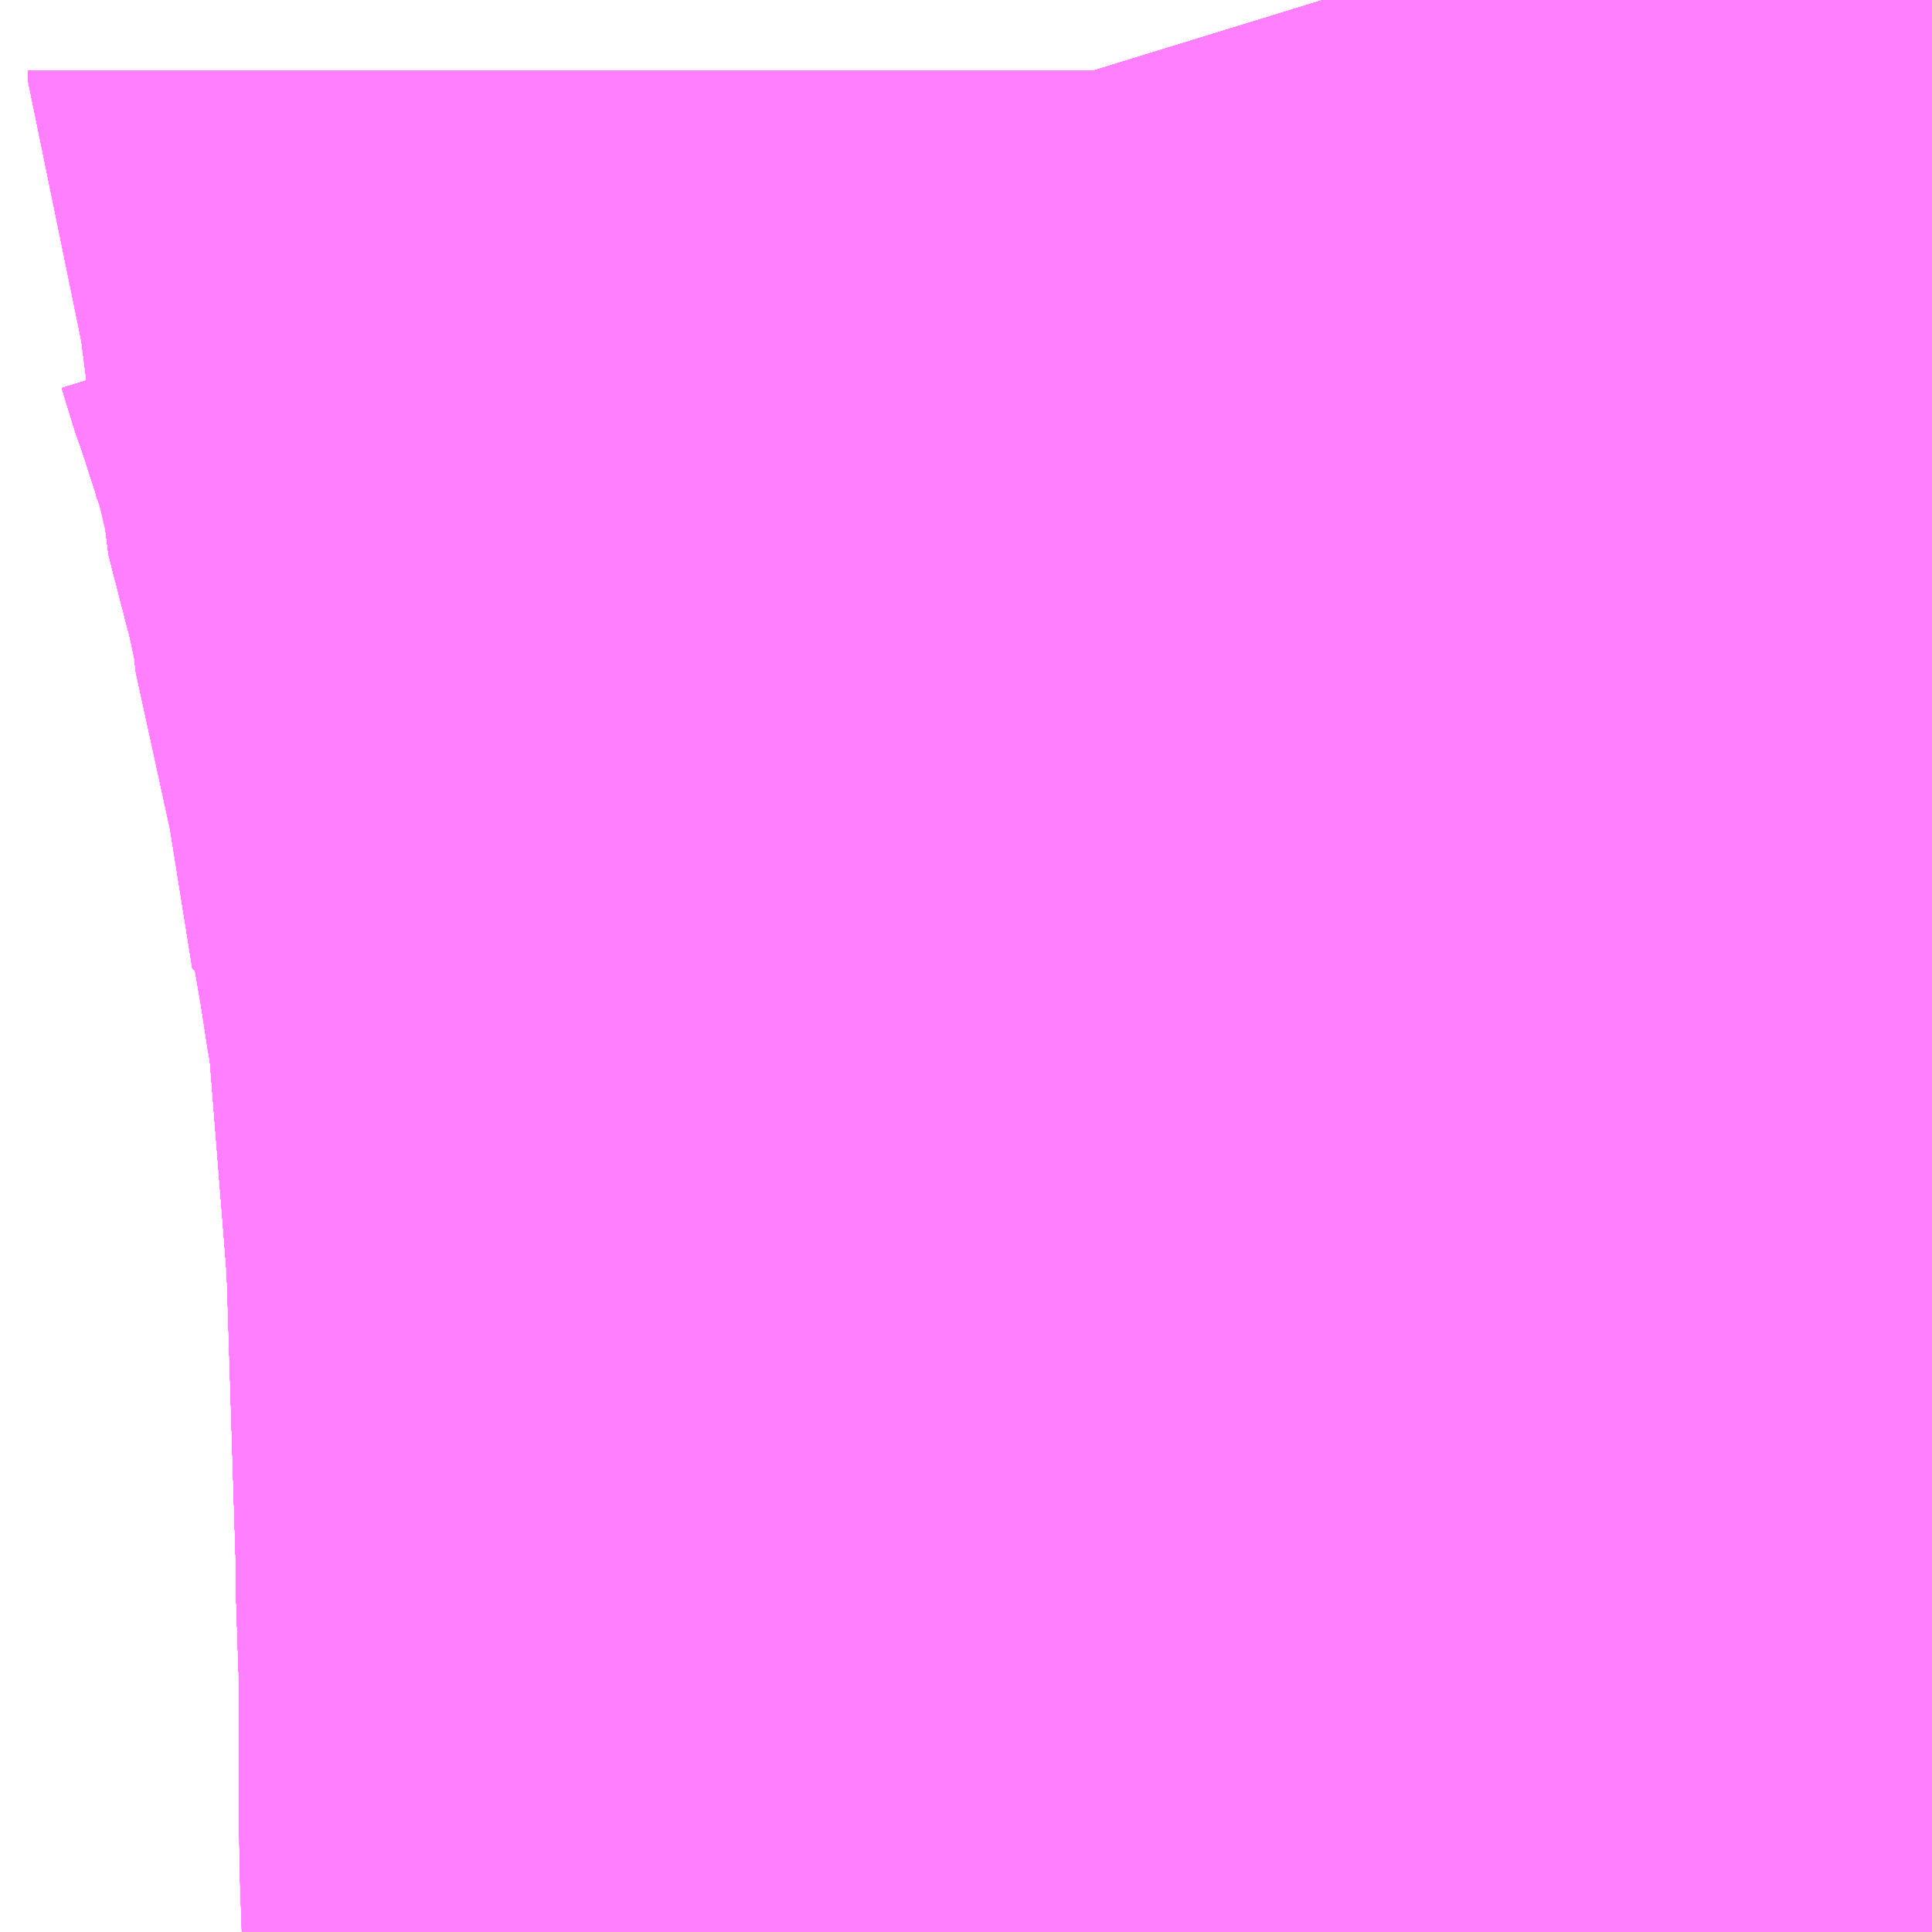 <?xml version="1.0" encoding="UTF-8"?>
<svg  xmlns="http://www.w3.org/2000/svg" xmlns:xlink="http://www.w3.org/1999/xlink" xmlns:go="http://purl.org/svgmap/profile" property="N07_001,N07_002,N07_003,N07_004,N07_005,N07_006,N07_007" viewBox="14092.712 -3855.652 0.549 0.549" go:dataArea="14092.71240234375 -3855.65185546875 0.54931640625 0.54931640625" >
<globalCoordinateSystem srsName="http://purl.org/crs/84" transform="matrix(100.0,0.0,0.0,-100.0,0.0,0.0)" />
<defs>
 <g id="p0" >
  <circle cx="0.0" cy="0.0" r="3" stroke="green" stroke-width="0.75" vector-effect="non-scaling-stroke" />
 </g>
</defs>
<g fill="none" fill-rule="evenodd" stroke="#FF00FF" stroke-width="0.75" opacity="0.5" vector-effect="non-scaling-stroke" stroke-linejoin="bevel" >
<path content="1,JRバス東北（株）,うみねこ号,1.0,1.0,1.0," xlink:title="1" d="M14093.156,-3855.102L14093.155,-3855.139L14093.155,-3855.187L14093.155,-3855.187L14093.151,-3855.311L14093.144,-3855.399L14093.144,-3855.399L14093.144,-3855.399L14093.129,-3855.487L14093.114,-3855.557L14093.106,-3855.588L14093.106,-3855.589L14093.106,-3855.589L14093.106,-3855.589L14093.106,-3855.589L14093.106,-3855.589L14093.106,-3855.589L14093.106,-3855.589L14093.106,-3855.59L14093.101,-3855.613L14093.101,-3855.613L14093.101,-3855.613L14093.101,-3855.613L14093.101,-3855.613L14093.101,-3855.613L14093.101,-3855.613L14093.1,-3855.615L14093.088,-3855.652"/>
<path content="1,JRバス東北（株）,けんじライナー号,1.0,1.0,1.0," xlink:title="1" d="M14093.156,-3855.102L14093.155,-3855.139L14093.155,-3855.187L14093.155,-3855.187L14093.151,-3855.311L14093.144,-3855.399L14093.144,-3855.399L14093.144,-3855.399L14093.129,-3855.487L14093.114,-3855.557L14093.106,-3855.588L14093.106,-3855.589L14093.106,-3855.589L14093.106,-3855.589L14093.106,-3855.589L14093.106,-3855.589L14093.106,-3855.589L14093.106,-3855.589L14093.106,-3855.59L14093.101,-3855.613L14093.101,-3855.613L14093.101,-3855.613L14093.101,-3855.613L14093.101,-3855.613L14093.101,-3855.613L14093.101,-3855.613L14093.1,-3855.615L14093.088,-3855.652"/>
<path content="1,JRバス東北（株）,アーバン号,3.2,4.0,4.0," xlink:title="1" d="M14093.156,-3855.102L14093.155,-3855.139L14093.155,-3855.187L14093.155,-3855.187L14093.151,-3855.311L14093.144,-3855.399L14093.144,-3855.399L14093.144,-3855.399L14093.129,-3855.487L14093.114,-3855.557L14093.106,-3855.588L14093.106,-3855.589L14093.106,-3855.589L14093.106,-3855.589L14093.106,-3855.589L14093.106,-3855.589L14093.106,-3855.589L14093.106,-3855.589L14093.106,-3855.59L14093.101,-3855.613L14093.101,-3855.613L14093.101,-3855.613L14093.101,-3855.613L14093.101,-3855.613L14093.101,-3855.613L14093.101,-3855.613L14093.1,-3855.615L14093.088,-3855.652"/>
<path content="1,JRバス東北（株）,キャッスル号,3.0,3.0,3.0," xlink:title="1" d="M14093.156,-3855.102L14093.155,-3855.139L14093.155,-3855.187L14093.155,-3855.187L14093.151,-3855.311L14093.144,-3855.399L14093.144,-3855.399L14093.144,-3855.399L14093.129,-3855.487L14093.114,-3855.557L14093.106,-3855.588L14093.106,-3855.589L14093.106,-3855.589L14093.106,-3855.589L14093.106,-3855.589L14093.106,-3855.589L14093.106,-3855.589L14093.106,-3855.589L14093.106,-3855.59L14093.101,-3855.613L14093.101,-3855.613L14093.101,-3855.613L14093.101,-3855.613L14093.101,-3855.613L14093.101,-3855.613L14093.101,-3855.613L14093.1,-3855.615L14093.088,-3855.652"/>
<path content="1,JRバス東北（株）,グリーンライナー号,2.0,2.0,2.0," xlink:title="1" d="M14093.156,-3855.102L14093.155,-3855.139L14093.155,-3855.187L14093.155,-3855.187L14093.151,-3855.311L14093.144,-3855.399L14093.144,-3855.399L14093.144,-3855.399L14093.129,-3855.487L14093.114,-3855.557L14093.106,-3855.588L14093.106,-3855.589L14093.106,-3855.589L14093.106,-3855.589L14093.106,-3855.589L14093.106,-3855.589L14093.106,-3855.589L14093.106,-3855.589L14093.106,-3855.59L14093.101,-3855.613L14093.101,-3855.613L14093.101,-3855.613L14093.101,-3855.613L14093.101,-3855.613L14093.101,-3855.613L14093.101,-3855.613L14093.1,-3855.615L14093.088,-3855.652"/>
<path content="1,JRバス東北（株）,ドリーム盛岡・らくちん号,2.2,3.0,3.0," xlink:title="1" d="M14093.156,-3855.102L14093.155,-3855.187L14093.151,-3855.312L14093.144,-3855.399L14093.129,-3855.486L14093.114,-3855.557L14093.101,-3855.613L14093.088,-3855.652"/>
<path content="1,JRバス東北（株）,ドリーム秋田・横浜号,1.0,1.0,1.0," xlink:title="1" d="M14093.088,-3855.652L14093.1,-3855.615L14093.101,-3855.613L14093.101,-3855.613L14093.101,-3855.613L14093.101,-3855.613L14093.101,-3855.613L14093.101,-3855.613L14093.101,-3855.613L14093.106,-3855.59L14093.106,-3855.589L14093.106,-3855.589L14093.106,-3855.589L14093.106,-3855.589L14093.106,-3855.589L14093.106,-3855.589L14093.106,-3855.589L14093.106,-3855.588L14093.114,-3855.557L14093.129,-3855.487L14093.144,-3855.399L14093.144,-3855.399L14093.144,-3855.399L14093.151,-3855.311L14093.155,-3855.187L14093.155,-3855.187L14093.155,-3855.139L14093.156,-3855.102"/>
<path content="1,JRバス東北（株）,ブルーシティ号,1.5,1.5,1.5," xlink:title="1" d="M14093.156,-3855.102L14093.155,-3855.139L14093.155,-3855.187L14093.155,-3855.187L14093.151,-3855.311L14093.144,-3855.399L14093.144,-3855.399L14093.144,-3855.399L14093.129,-3855.487L14093.114,-3855.557L14093.106,-3855.588L14093.106,-3855.589L14093.106,-3855.589L14093.106,-3855.589L14093.106,-3855.589L14093.106,-3855.589L14093.106,-3855.589L14093.106,-3855.589L14093.106,-3855.59L14093.101,-3855.613L14093.101,-3855.613L14093.101,-3855.613L14093.101,-3855.613L14093.101,-3855.613L14093.101,-3855.613L14093.101,-3855.613L14093.1,-3855.615L14093.088,-3855.652"/>
<path content="1,JRバス東北（株）,ラ・フォーレ号,1.0,1.0,1.0," xlink:title="1" d="M14093.156,-3855.102L14093.155,-3855.187L14093.151,-3855.312L14093.144,-3855.399L14093.129,-3855.486L14093.114,-3855.557L14093.101,-3855.613L14093.088,-3855.652"/>
<path content="1,JRバス東北（株）,仙台～古川線,31.0,25.0,25.0," xlink:title="1" d="M14093.156,-3855.102L14093.156,-3855.106L14093.156,-3855.111L14093.156,-3855.117L14093.156,-3855.122L14093.155,-3855.131L14093.155,-3855.139L14093.155,-3855.187L14093.154,-3855.202L14093.154,-3855.202L14093.154,-3855.202L14093.154,-3855.211L14093.154,-3855.214L14093.154,-3855.215L14093.154,-3855.215L14093.154,-3855.215L14093.154,-3855.215L14093.151,-3855.312L14093.148,-3855.35L14093.148,-3855.351L14093.147,-3855.355L14093.147,-3855.357L14093.147,-3855.366L14093.146,-3855.378L14093.144,-3855.399L14093.144,-3855.399L14093.144,-3855.399L14093.14,-3855.421L14093.14,-3855.421L14093.14,-3855.421L14093.139,-3855.429L14093.138,-3855.436L14093.138,-3855.436L14093.137,-3855.436L14093.137,-3855.436L14093.137,-3855.436L14093.129,-3855.486L14093.117,-3855.541L14093.117,-3855.544L14093.116,-3855.547L14093.116,-3855.547L14093.116,-3855.547L14093.116,-3855.548L14093.114,-3855.557L14093.106,-3855.588L14093.106,-3855.589L14093.106,-3855.589L14093.106,-3855.589L14093.106,-3855.589L14093.106,-3855.589L14093.106,-3855.589L14093.106,-3855.589L14093.106,-3855.59L14093.101,-3855.613L14093.101,-3855.613L14093.101,-3855.613L14093.101,-3855.613L14093.101,-3855.613L14093.101,-3855.613L14093.101,-3855.613L14093.1,-3855.615L14093.099,-3855.618L14093.098,-3855.622L14093.095,-3855.629L14093.095,-3855.629L14093.095,-3855.629L14093.095,-3855.632L14093.092,-3855.639L14093.088,-3855.652"/>
<path content="1,JRバス東北（株）,仙台～大館線,1.0,1.0,1.0," xlink:title="1" d="M14093.156,-3855.102L14093.156,-3855.106L14093.156,-3855.111L14093.156,-3855.117L14093.156,-3855.122L14093.155,-3855.131L14093.155,-3855.139L14093.155,-3855.187L14093.155,-3855.187L14093.155,-3855.187L14093.154,-3855.202L14093.154,-3855.202L14093.154,-3855.202L14093.154,-3855.211L14093.154,-3855.214L14093.154,-3855.215L14093.154,-3855.215L14093.154,-3855.215L14093.154,-3855.215L14093.151,-3855.312L14093.148,-3855.35L14093.148,-3855.351L14093.147,-3855.355L14093.147,-3855.357L14093.147,-3855.366L14093.146,-3855.378L14093.144,-3855.399L14093.144,-3855.399L14093.144,-3855.399L14093.14,-3855.421L14093.14,-3855.421L14093.14,-3855.421L14093.139,-3855.429L14093.138,-3855.436L14093.138,-3855.436L14093.137,-3855.436L14093.137,-3855.436L14093.137,-3855.436L14093.129,-3855.486L14093.117,-3855.541L14093.117,-3855.544L14093.116,-3855.547L14093.116,-3855.547L14093.116,-3855.547L14093.116,-3855.548L14093.114,-3855.557L14093.106,-3855.588L14093.106,-3855.589L14093.106,-3855.589L14093.106,-3855.589L14093.106,-3855.589L14093.106,-3855.589L14093.106,-3855.589L14093.106,-3855.589L14093.106,-3855.59L14093.101,-3855.613L14093.101,-3855.613L14093.101,-3855.613L14093.101,-3855.613L14093.101,-3855.613L14093.101,-3855.613L14093.101,-3855.613L14093.1,-3855.615L14093.099,-3855.618L14093.098,-3855.622L14093.095,-3855.629L14093.095,-3855.629L14093.095,-3855.629L14093.095,-3855.632L14093.092,-3855.639L14093.088,-3855.652"/>
<path content="1,JRバス東北（株）,仙台～江刺・水沢線,2.0,2.0,2.0," xlink:title="1" d="M14093.156,-3855.102L14093.155,-3855.139L14093.155,-3855.187L14093.155,-3855.187L14093.151,-3855.311L14093.144,-3855.399L14093.144,-3855.399L14093.144,-3855.399L14093.129,-3855.487L14093.114,-3855.557L14093.106,-3855.588L14093.106,-3855.589L14093.106,-3855.589L14093.106,-3855.589L14093.106,-3855.589L14093.106,-3855.589L14093.106,-3855.589L14093.106,-3855.589L14093.106,-3855.59L14093.101,-3855.613L14093.101,-3855.613L14093.101,-3855.613L14093.101,-3855.613L14093.101,-3855.613L14093.101,-3855.613L14093.101,-3855.613L14093.1,-3855.615L14093.088,-3855.652"/>
<path content="1,JRバス東北（株）,仙秋号,2.0,2.0,2.0," xlink:title="1" d="M14093.156,-3855.102L14093.155,-3855.139L14093.155,-3855.187L14093.155,-3855.187L14093.151,-3855.311L14093.144,-3855.399L14093.144,-3855.399L14093.144,-3855.399L14093.129,-3855.487L14093.114,-3855.557L14093.106,-3855.588L14093.106,-3855.589L14093.106,-3855.589L14093.106,-3855.589L14093.106,-3855.589L14093.106,-3855.589L14093.106,-3855.589L14093.106,-3855.589L14093.106,-3855.59L14093.101,-3855.613L14093.101,-3855.613L14093.101,-3855.613L14093.101,-3855.613L14093.101,-3855.613L14093.101,-3855.613L14093.101,-3855.613L14093.1,-3855.615L14093.088,-3855.652"/>
<path content="1,JRバス関東（株）,ドリーム盛岡号,2.2,3.0,3.0," xlink:title="1" d="M14093.156,-3855.102L14093.155,-3855.139L14093.155,-3855.187L14093.155,-3855.187L14093.151,-3855.311L14093.144,-3855.399L14093.144,-3855.399L14093.144,-3855.399L14093.129,-3855.487L14093.114,-3855.557L14093.106,-3855.588L14093.106,-3855.589L14093.106,-3855.589L14093.106,-3855.589L14093.106,-3855.589L14093.106,-3855.589L14093.106,-3855.589L14093.106,-3855.589L14093.106,-3855.59L14093.101,-3855.613L14093.101,-3855.613L14093.101,-3855.613L14093.101,-3855.613L14093.101,-3855.613L14093.101,-3855.613L14093.101,-3855.613L14093.1,-3855.615L14093.088,-3855.652"/>
<path content="1,京浜急行バス（株）,ノクターン号,3.4,4.0,4.0," xlink:title="1" d="M14093.156,-3855.102L14093.155,-3855.139L14093.155,-3855.187L14093.155,-3855.187L14093.151,-3855.311L14093.144,-3855.399L14093.144,-3855.399L14093.144,-3855.399L14093.129,-3855.487L14093.114,-3855.557L14093.106,-3855.588L14093.106,-3855.589L14093.106,-3855.589L14093.106,-3855.589L14093.106,-3855.589L14093.106,-3855.589L14093.106,-3855.589L14093.106,-3855.589L14093.106,-3855.59L14093.101,-3855.613L14093.101,-3855.613L14093.101,-3855.613L14093.101,-3855.613L14093.101,-3855.613L14093.101,-3855.613L14093.101,-3855.613L14093.1,-3855.615L14093.088,-3855.652"/>
<path content="1,京浜急行バス（株）,ビーム号,1.0,1.0,1.0," xlink:title="1" d="M14093.088,-3855.652L14093.1,-3855.615L14093.101,-3855.613L14093.101,-3855.613L14093.101,-3855.613L14093.101,-3855.613L14093.101,-3855.613L14093.101,-3855.613L14093.101,-3855.613L14093.106,-3855.59L14093.106,-3855.589L14093.106,-3855.589L14093.106,-3855.589L14093.106,-3855.589L14093.106,-3855.589L14093.106,-3855.589L14093.106,-3855.589L14093.106,-3855.588L14093.114,-3855.557L14093.129,-3855.487L14093.144,-3855.399L14093.144,-3855.399L14093.144,-3855.399L14093.151,-3855.311L14093.155,-3855.187L14093.155,-3855.187L14093.155,-3855.139L14093.156,-3855.102"/>
<path content="1,十和田観光電鉄（株）,うみねこ号,4.0,4.0,4.0," xlink:title="1" d="M14093.088,-3855.652L14093.092,-3855.639L14093.095,-3855.632L14093.095,-3855.629L14093.095,-3855.629L14093.095,-3855.629L14093.098,-3855.622L14093.099,-3855.618L14093.1,-3855.615L14093.101,-3855.613L14093.101,-3855.613L14093.101,-3855.613L14093.101,-3855.613L14093.101,-3855.613L14093.101,-3855.613L14093.101,-3855.613L14093.106,-3855.59L14093.106,-3855.589L14093.106,-3855.589L14093.106,-3855.589L14093.106,-3855.589L14093.106,-3855.589L14093.106,-3855.589L14093.106,-3855.589L14093.106,-3855.588L14093.114,-3855.557L14093.116,-3855.548L14093.116,-3855.547L14093.116,-3855.547L14093.116,-3855.547L14093.117,-3855.544L14093.117,-3855.541L14093.129,-3855.486L14093.137,-3855.436L14093.137,-3855.436L14093.137,-3855.436L14093.138,-3855.436L14093.138,-3855.436L14093.139,-3855.429L14093.14,-3855.421L14093.14,-3855.421L14093.14,-3855.421L14093.144,-3855.399L14093.147,-3855.366L14093.147,-3855.357L14093.147,-3855.355L14093.148,-3855.351L14093.148,-3855.35L14093.151,-3855.312L14093.154,-3855.215L14093.154,-3855.215L14093.154,-3855.215L14093.154,-3855.215L14093.154,-3855.214L14093.154,-3855.211L14093.154,-3855.202L14093.154,-3855.202L14093.154,-3855.202L14093.155,-3855.187L14093.155,-3855.187L14093.155,-3855.187L14093.155,-3855.139L14093.155,-3855.131L14093.156,-3855.122L14093.156,-3855.117L14093.156,-3855.111L14093.156,-3855.106L14093.156,-3855.102"/>
<path content="1,十和田観光電鉄（株）,シリウス号,1.0,1.0,1.0," xlink:title="1" d="M14093.088,-3855.652L14093.098,-3855.622L14093.099,-3855.618L14093.1,-3855.615L14093.101,-3855.613L14093.101,-3855.613L14093.101,-3855.613L14093.101,-3855.613L14093.101,-3855.613L14093.101,-3855.613L14093.101,-3855.613L14093.106,-3855.59L14093.106,-3855.589L14093.106,-3855.589L14093.106,-3855.589L14093.106,-3855.589L14093.106,-3855.589L14093.106,-3855.589L14093.106,-3855.589L14093.106,-3855.588L14093.114,-3855.557L14093.129,-3855.487L14093.144,-3855.399L14093.144,-3855.399L14093.144,-3855.399L14093.146,-3855.378L14093.151,-3855.311L14093.154,-3855.215L14093.154,-3855.215L14093.154,-3855.215L14093.154,-3855.215L14093.154,-3855.214L14093.154,-3855.211L14093.154,-3855.202L14093.154,-3855.202L14093.154,-3855.202L14093.155,-3855.187L14093.155,-3855.187L14093.155,-3855.187L14093.155,-3855.139L14093.155,-3855.131L14093.156,-3855.102"/>
<path content="1,十和田観光電鉄（株）,ブルーシティー号,6.0,6.0,6.0," xlink:title="1" d="M14093.088,-3855.652L14093.092,-3855.639L14093.095,-3855.632L14093.095,-3855.629L14093.095,-3855.629L14093.095,-3855.629L14093.098,-3855.622L14093.099,-3855.618L14093.1,-3855.615L14093.101,-3855.613L14093.101,-3855.613L14093.101,-3855.613L14093.101,-3855.613L14093.101,-3855.613L14093.101,-3855.613L14093.101,-3855.613L14093.106,-3855.59L14093.106,-3855.589L14093.106,-3855.589L14093.106,-3855.589L14093.106,-3855.589L14093.106,-3855.589L14093.106,-3855.589L14093.106,-3855.589L14093.106,-3855.588L14093.114,-3855.557L14093.116,-3855.548L14093.116,-3855.547L14093.116,-3855.547L14093.116,-3855.547L14093.117,-3855.544L14093.117,-3855.541L14093.129,-3855.486L14093.137,-3855.436L14093.137,-3855.436L14093.137,-3855.436L14093.138,-3855.436L14093.138,-3855.436L14093.139,-3855.429L14093.14,-3855.421L14093.14,-3855.421L14093.14,-3855.421L14093.144,-3855.399L14093.147,-3855.366L14093.147,-3855.357L14093.147,-3855.355L14093.148,-3855.351L14093.148,-3855.35L14093.151,-3855.312L14093.154,-3855.215L14093.154,-3855.215L14093.154,-3855.215L14093.154,-3855.215L14093.154,-3855.214L14093.154,-3855.211L14093.154,-3855.202L14093.154,-3855.202L14093.154,-3855.202L14093.155,-3855.187L14093.155,-3855.187L14093.155,-3855.187L14093.155,-3855.139L14093.155,-3855.131L14093.156,-3855.122L14093.156,-3855.117L14093.156,-3855.111L14093.156,-3855.106L14093.156,-3855.102"/>
<path content="1,南部バス（株）,うみねこ号　仙台→八戸,4.0,4.0,4.0," xlink:title="1" d="M14093.156,-3855.102L14093.156,-3855.106L14093.156,-3855.111L14093.156,-3855.117L14093.156,-3855.122L14093.155,-3855.131L14093.155,-3855.139L14093.155,-3855.187L14093.155,-3855.187L14093.155,-3855.187L14093.154,-3855.202L14093.154,-3855.202L14093.154,-3855.202L14093.154,-3855.211L14093.154,-3855.214L14093.154,-3855.215L14093.154,-3855.215L14093.154,-3855.215L14093.154,-3855.215L14093.151,-3855.312L14093.148,-3855.35L14093.148,-3855.351L14093.147,-3855.355L14093.147,-3855.357L14093.147,-3855.366L14093.144,-3855.399L14093.14,-3855.421L14093.14,-3855.421L14093.14,-3855.421L14093.139,-3855.429L14093.138,-3855.436L14093.138,-3855.436L14093.137,-3855.436L14093.137,-3855.436L14093.137,-3855.436L14093.129,-3855.486L14093.117,-3855.541L14093.117,-3855.544L14093.116,-3855.547L14093.116,-3855.547L14093.116,-3855.547L14093.116,-3855.548L14093.114,-3855.557L14093.106,-3855.588L14093.106,-3855.589L14093.106,-3855.589L14093.106,-3855.589L14093.106,-3855.589L14093.106,-3855.589L14093.106,-3855.589L14093.106,-3855.589L14093.106,-3855.59L14093.101,-3855.613L14093.101,-3855.613L14093.101,-3855.613L14093.101,-3855.613L14093.101,-3855.613L14093.101,-3855.613L14093.101,-3855.613L14093.1,-3855.615L14093.099,-3855.618L14093.098,-3855.622L14093.095,-3855.629L14093.095,-3855.629L14093.095,-3855.629L14093.095,-3855.632L14093.092,-3855.639L14093.088,-3855.652"/>
<path content="1,南部バス（株）,うみねこ号　八戸→仙台,4.0,4.0,4.0," xlink:title="1" d="M14093.088,-3855.652L14093.098,-3855.622L14093.099,-3855.618L14093.1,-3855.615L14093.101,-3855.613L14093.101,-3855.613L14093.101,-3855.613L14093.101,-3855.613L14093.101,-3855.613L14093.101,-3855.613L14093.101,-3855.613L14093.106,-3855.59L14093.106,-3855.589L14093.106,-3855.589L14093.106,-3855.589L14093.106,-3855.589L14093.106,-3855.589L14093.106,-3855.589L14093.106,-3855.589L14093.106,-3855.588L14093.114,-3855.557L14093.129,-3855.487L14093.144,-3855.399L14093.144,-3855.399L14093.144,-3855.399L14093.146,-3855.378L14093.151,-3855.311L14093.154,-3855.215L14093.154,-3855.215L14093.154,-3855.215L14093.154,-3855.215L14093.154,-3855.214L14093.154,-3855.211L14093.154,-3855.202L14093.154,-3855.202L14093.154,-3855.202L14093.155,-3855.187L14093.155,-3855.187L14093.155,-3855.187L14093.155,-3855.139L14093.155,-3855.131L14093.156,-3855.102"/>
<path content="1,国際興業（株）,けせんライナー,1.0,1.0,1.0," xlink:title="1" d="M14093.156,-3855.102L14093.155,-3855.139L14093.155,-3855.187L14093.155,-3855.187L14093.151,-3855.311L14093.144,-3855.399L14093.144,-3855.399L14093.144,-3855.399L14093.129,-3855.487L14093.114,-3855.557L14093.106,-3855.588L14093.106,-3855.589L14093.106,-3855.589L14093.106,-3855.589L14093.106,-3855.589L14093.106,-3855.589L14093.106,-3855.589L14093.106,-3855.589L14093.106,-3855.59L14093.101,-3855.613L14093.101,-3855.613L14093.101,-3855.613L14093.101,-3855.613L14093.101,-3855.613L14093.101,-3855.613L14093.101,-3855.613L14093.1,-3855.615L14093.088,-3855.652"/>
<path content="1,国際興業（株）,イーハトープ号,1.0,1.0,1.0," xlink:title="1" d="M14093.156,-3855.102L14093.155,-3855.139L14093.155,-3855.187L14093.155,-3855.187L14093.151,-3855.311L14093.144,-3855.399L14093.144,-3855.399L14093.144,-3855.399L14093.129,-3855.487L14093.114,-3855.557L14093.106,-3855.588L14093.106,-3855.589L14093.106,-3855.589L14093.106,-3855.589L14093.106,-3855.589L14093.106,-3855.589L14093.106,-3855.589L14093.106,-3855.589L14093.106,-3855.59L14093.101,-3855.613L14093.101,-3855.613L14093.101,-3855.613L14093.101,-3855.613L14093.101,-3855.613L14093.101,-3855.613L14093.101,-3855.613L14093.1,-3855.615L14093.088,-3855.652"/>
<path content="1,国際興業（株）,シリウス号,1.0,1.0,1.0," xlink:title="1" d="M14093.156,-3855.102L14093.155,-3855.139L14093.155,-3855.187L14093.155,-3855.187L14093.151,-3855.311L14093.144,-3855.399L14093.144,-3855.399L14093.144,-3855.399L14093.129,-3855.487L14093.114,-3855.557L14093.106,-3855.588L14093.106,-3855.589L14093.106,-3855.589L14093.106,-3855.589L14093.106,-3855.589L14093.106,-3855.589L14093.106,-3855.589L14093.106,-3855.589L14093.106,-3855.59L14093.101,-3855.613L14093.101,-3855.613L14093.101,-3855.613L14093.101,-3855.613L14093.101,-3855.613L14093.101,-3855.613L14093.101,-3855.613L14093.1,-3855.615L14093.088,-3855.652"/>
<path content="1,国際興業（株）,ジュピター号,1.0,1.0,1.0," xlink:title="1" d="M14093.156,-3855.102L14093.155,-3855.139L14093.155,-3855.187L14093.155,-3855.187L14093.151,-3855.311L14093.144,-3855.399L14093.144,-3855.399L14093.144,-3855.399L14093.129,-3855.487L14093.114,-3855.557L14093.106,-3855.588L14093.106,-3855.589L14093.106,-3855.589L14093.106,-3855.589L14093.106,-3855.589L14093.106,-3855.589L14093.106,-3855.589L14093.106,-3855.589L14093.106,-3855.59L14093.101,-3855.613L14093.101,-3855.613L14093.101,-3855.613L14093.101,-3855.613L14093.101,-3855.613L14093.101,-3855.613L14093.101,-3855.613L14093.1,-3855.615L14093.088,-3855.652"/>
<path content="1,国際興業（株）,ドリーム盛岡（らくちん）号,2.2,3.0,3.0," xlink:title="1" d="M14093.156,-3855.102L14093.155,-3855.139L14093.155,-3855.187L14093.155,-3855.187L14093.151,-3855.311L14093.144,-3855.399L14093.144,-3855.399L14093.144,-3855.399L14093.129,-3855.487L14093.114,-3855.557L14093.106,-3855.588L14093.106,-3855.589L14093.106,-3855.589L14093.106,-3855.589L14093.106,-3855.589L14093.106,-3855.589L14093.106,-3855.589L14093.106,-3855.589L14093.106,-3855.59L14093.101,-3855.613L14093.101,-3855.613L14093.101,-3855.613L14093.101,-3855.613L14093.101,-3855.613L14093.101,-3855.613L14093.101,-3855.613L14093.1,-3855.615L14093.088,-3855.652"/>
<path content="1,国際興業（株）,遠野・釜石号,1.0,1.0,1.0," xlink:title="1" d="M14093.156,-3855.102L14093.155,-3855.139L14093.155,-3855.187L14093.155,-3855.187L14093.151,-3855.311L14093.144,-3855.399L14093.144,-3855.399L14093.144,-3855.399L14093.129,-3855.487L14093.114,-3855.557L14093.106,-3855.588L14093.106,-3855.589L14093.106,-3855.589L14093.106,-3855.589L14093.106,-3855.589L14093.106,-3855.589L14093.106,-3855.589L14093.106,-3855.589L14093.106,-3855.59L14093.101,-3855.613L14093.101,-3855.613L14093.101,-3855.613L14093.101,-3855.613L14093.101,-3855.613L14093.101,-3855.613L14093.101,-3855.613L14093.1,-3855.615L14093.088,-3855.652"/>
<path content="1,宮城交通（株）,うみねこ,1.0,1.0,1.0," xlink:title="1" d="M14093.156,-3855.102L14093.155,-3855.131L14093.155,-3855.139L14093.155,-3855.187L14093.155,-3855.187L14093.155,-3855.187L14093.154,-3855.202L14093.154,-3855.202L14093.154,-3855.202L14093.154,-3855.211L14093.154,-3855.214L14093.154,-3855.215L14093.154,-3855.215L14093.154,-3855.215L14093.154,-3855.215L14093.151,-3855.311L14093.146,-3855.378L14093.144,-3855.399L14093.144,-3855.399L14093.144,-3855.399L14093.129,-3855.487L14093.114,-3855.557L14093.106,-3855.588L14093.106,-3855.589L14093.106,-3855.589L14093.106,-3855.589L14093.106,-3855.589L14093.106,-3855.589L14093.106,-3855.589L14093.106,-3855.589L14093.106,-3855.59L14093.101,-3855.613L14093.101,-3855.613L14093.101,-3855.613L14093.101,-3855.613L14093.101,-3855.613L14093.101,-3855.613L14093.101,-3855.613L14093.1,-3855.615L14093.099,-3855.618L14093.098,-3855.622L14093.088,-3855.652"/>
<path content="1,宮城交通（株）,アーバン,3.2,4.0,4.0," xlink:title="1" d="M14093.156,-3855.102L14093.155,-3855.131L14093.155,-3855.139L14093.155,-3855.187L14093.155,-3855.187L14093.155,-3855.187L14093.154,-3855.202L14093.154,-3855.202L14093.154,-3855.202L14093.154,-3855.211L14093.154,-3855.214L14093.154,-3855.215L14093.154,-3855.215L14093.154,-3855.215L14093.154,-3855.215L14093.151,-3855.311L14093.146,-3855.378L14093.144,-3855.399L14093.144,-3855.399L14093.144,-3855.399L14093.129,-3855.487L14093.114,-3855.557L14093.106,-3855.588L14093.106,-3855.589L14093.106,-3855.589L14093.106,-3855.589L14093.106,-3855.589L14093.106,-3855.589L14093.106,-3855.589L14093.106,-3855.589L14093.106,-3855.59L14093.101,-3855.613L14093.101,-3855.613L14093.101,-3855.613L14093.101,-3855.613L14093.101,-3855.613L14093.101,-3855.613L14093.101,-3855.613L14093.1,-3855.615L14093.099,-3855.618L14093.098,-3855.622L14093.088,-3855.652"/>
<path content="1,宮城交通（株）,キャッスル,3.0,3.0,3.0," xlink:title="1" d="M14093.156,-3855.102L14093.155,-3855.131L14093.155,-3855.139L14093.155,-3855.187L14093.155,-3855.187L14093.155,-3855.187L14093.154,-3855.202L14093.154,-3855.202L14093.154,-3855.202L14093.154,-3855.211L14093.154,-3855.214L14093.154,-3855.215L14093.154,-3855.215L14093.154,-3855.215L14093.154,-3855.215L14093.151,-3855.311L14093.146,-3855.378L14093.144,-3855.399L14093.144,-3855.399L14093.144,-3855.399L14093.129,-3855.487L14093.114,-3855.557L14093.106,-3855.588L14093.106,-3855.589L14093.106,-3855.589L14093.106,-3855.589L14093.106,-3855.589L14093.106,-3855.589L14093.106,-3855.589L14093.106,-3855.589L14093.106,-3855.59L14093.101,-3855.613L14093.101,-3855.613L14093.101,-3855.613L14093.101,-3855.613L14093.101,-3855.613L14093.101,-3855.613L14093.101,-3855.613L14093.1,-3855.615L14093.099,-3855.618L14093.098,-3855.622L14093.088,-3855.652"/>
<path content="1,宮城交通（株）,ブルーシティ,1.5,1.5,1.5," xlink:title="1" d="M14093.156,-3855.102L14093.155,-3855.131L14093.155,-3855.139L14093.155,-3855.187L14093.155,-3855.187L14093.155,-3855.187L14093.154,-3855.202L14093.154,-3855.202L14093.154,-3855.202L14093.154,-3855.211L14093.154,-3855.214L14093.154,-3855.215L14093.154,-3855.215L14093.154,-3855.215L14093.154,-3855.215L14093.151,-3855.311L14093.146,-3855.378L14093.144,-3855.399L14093.144,-3855.399L14093.144,-3855.399L14093.129,-3855.487L14093.114,-3855.557L14093.106,-3855.588L14093.106,-3855.589L14093.106,-3855.589L14093.106,-3855.589L14093.106,-3855.589L14093.106,-3855.589L14093.106,-3855.589L14093.106,-3855.589L14093.106,-3855.59L14093.101,-3855.613L14093.101,-3855.613L14093.101,-3855.613L14093.101,-3855.613L14093.101,-3855.613L14093.101,-3855.613L14093.101,-3855.613L14093.1,-3855.615L14093.099,-3855.618L14093.098,-3855.622L14093.088,-3855.652"/>
<path content="1,宮城交通（株）,仙台～佐沼線,8.0,8.0,8.0," xlink:title="1" d="M14093.156,-3855.102L14093.156,-3855.106L14093.156,-3855.111L14093.156,-3855.117L14093.156,-3855.122L14093.155,-3855.131L14093.155,-3855.139L14093.155,-3855.187L14093.154,-3855.202L14093.154,-3855.202L14093.154,-3855.202L14093.154,-3855.211L14093.154,-3855.214L14093.154,-3855.215L14093.154,-3855.215L14093.154,-3855.215L14093.154,-3855.215L14093.151,-3855.312L14093.148,-3855.35L14093.148,-3855.351L14093.147,-3855.355L14093.147,-3855.357L14093.147,-3855.366L14093.146,-3855.378L14093.144,-3855.399L14093.144,-3855.399L14093.144,-3855.399L14093.14,-3855.421L14093.14,-3855.421L14093.14,-3855.421L14093.139,-3855.429L14093.138,-3855.436L14093.138,-3855.436L14093.137,-3855.436L14093.137,-3855.436L14093.137,-3855.436L14093.129,-3855.486L14093.117,-3855.541L14093.117,-3855.544L14093.116,-3855.547L14093.116,-3855.547L14093.116,-3855.547L14093.116,-3855.548L14093.114,-3855.557L14093.106,-3855.588L14093.106,-3855.589L14093.106,-3855.589L14093.106,-3855.589L14093.106,-3855.589L14093.106,-3855.589L14093.106,-3855.589L14093.106,-3855.589L14093.106,-3855.59L14093.101,-3855.613L14093.101,-3855.613L14093.101,-3855.613L14093.101,-3855.613L14093.101,-3855.613L14093.101,-3855.613L14093.101,-3855.613L14093.1,-3855.615L14093.099,-3855.618L14093.098,-3855.622L14093.095,-3855.629L14093.095,-3855.629L14093.095,-3855.629L14093.095,-3855.632L14093.092,-3855.639L14093.088,-3855.652"/>
<path content="1,宮城交通（株）,仙台～古川線,11.5,7.5,7.5," xlink:title="1" d="M14093.156,-3855.102L14093.156,-3855.106L14093.156,-3855.111L14093.156,-3855.117L14093.156,-3855.122L14093.155,-3855.131L14093.155,-3855.139L14093.155,-3855.187L14093.154,-3855.202L14093.154,-3855.202L14093.154,-3855.202L14093.154,-3855.211L14093.154,-3855.214L14093.154,-3855.215L14093.154,-3855.215L14093.154,-3855.215L14093.154,-3855.215L14093.151,-3855.312L14093.148,-3855.35L14093.148,-3855.351L14093.147,-3855.355L14093.147,-3855.357L14093.147,-3855.366L14093.146,-3855.378L14093.144,-3855.399L14093.144,-3855.399L14093.144,-3855.399L14093.14,-3855.421L14093.14,-3855.421L14093.14,-3855.421L14093.139,-3855.429L14093.138,-3855.436L14093.138,-3855.436L14093.137,-3855.436L14093.137,-3855.436L14093.137,-3855.436L14093.129,-3855.486L14093.117,-3855.541L14093.117,-3855.544L14093.116,-3855.547L14093.116,-3855.547L14093.116,-3855.547L14093.116,-3855.548L14093.114,-3855.557L14093.106,-3855.588L14093.106,-3855.589L14093.106,-3855.589L14093.106,-3855.589L14093.106,-3855.589L14093.106,-3855.589L14093.106,-3855.589L14093.106,-3855.589L14093.106,-3855.59L14093.101,-3855.613L14093.101,-3855.613L14093.101,-3855.613L14093.101,-3855.613L14093.101,-3855.613L14093.101,-3855.613L14093.101,-3855.613L14093.1,-3855.615L14093.099,-3855.618L14093.098,-3855.622L14093.095,-3855.629L14093.095,-3855.629L14093.095,-3855.629L14093.095,-3855.632L14093.092,-3855.639L14093.088,-3855.652"/>
<path content="1,宮城交通（株）,仙台～大船渡線,2.0,2.0,2.0," xlink:title="1" d="M14093.156,-3855.102L14093.155,-3855.139L14093.155,-3855.187L14093.155,-3855.187L14093.151,-3855.311L14093.144,-3855.399L14093.144,-3855.399L14093.144,-3855.399L14093.129,-3855.487L14093.114,-3855.557L14093.106,-3855.588L14093.106,-3855.589L14093.106,-3855.589L14093.106,-3855.589L14093.106,-3855.589L14093.106,-3855.589L14093.106,-3855.589L14093.106,-3855.589L14093.106,-3855.59L14093.101,-3855.613L14093.101,-3855.613L14093.101,-3855.613L14093.101,-3855.613L14093.101,-3855.613L14093.101,-3855.613L14093.101,-3855.613L14093.1,-3855.615L14093.088,-3855.652"/>
<path content="1,宮城交通（株）,仙台～栗駒線,2.0,2.0,2.0," xlink:title="1" d="M14093.156,-3855.102L14093.156,-3855.106L14093.156,-3855.111L14093.156,-3855.117L14093.156,-3855.122L14093.155,-3855.131L14093.155,-3855.139L14093.155,-3855.187L14093.154,-3855.202L14093.154,-3855.202L14093.154,-3855.202L14093.154,-3855.211L14093.154,-3855.214L14093.154,-3855.215L14093.154,-3855.215L14093.154,-3855.215L14093.154,-3855.215L14093.151,-3855.312L14093.148,-3855.35L14093.148,-3855.351L14093.147,-3855.355L14093.147,-3855.357L14093.147,-3855.366L14093.146,-3855.378L14093.144,-3855.399L14093.144,-3855.399L14093.144,-3855.399L14093.14,-3855.421L14093.14,-3855.421L14093.14,-3855.421L14093.139,-3855.429L14093.138,-3855.436L14093.138,-3855.436L14093.137,-3855.436L14093.137,-3855.436L14093.137,-3855.436L14093.129,-3855.486L14093.117,-3855.541L14093.117,-3855.544L14093.116,-3855.547L14093.116,-3855.547L14093.116,-3855.547L14093.116,-3855.548L14093.114,-3855.557L14093.106,-3855.588L14093.106,-3855.589L14093.106,-3855.589L14093.106,-3855.589L14093.106,-3855.589L14093.106,-3855.589L14093.106,-3855.589L14093.106,-3855.589L14093.106,-3855.59L14093.101,-3855.613L14093.101,-3855.613L14093.101,-3855.613L14093.101,-3855.613L14093.101,-3855.613L14093.101,-3855.613L14093.101,-3855.613L14093.1,-3855.615L14093.099,-3855.618L14093.098,-3855.622L14093.095,-3855.629L14093.095,-3855.629L14093.095,-3855.629L14093.095,-3855.632L14093.092,-3855.639L14093.088,-3855.652"/>
<path content="1,宮城交通（株）,仙台～気仙沼線,3.0,3.0,3.0," xlink:title="1" d="M14093.156,-3855.102L14093.156,-3855.106L14093.156,-3855.111L14093.156,-3855.117L14093.156,-3855.122L14093.155,-3855.131L14093.155,-3855.139L14093.155,-3855.187L14093.155,-3855.187L14093.155,-3855.187L14093.154,-3855.202L14093.154,-3855.202L14093.154,-3855.202L14093.154,-3855.211L14093.154,-3855.214L14093.154,-3855.215L14093.154,-3855.215L14093.154,-3855.215L14093.154,-3855.215L14093.151,-3855.312L14093.148,-3855.35L14093.148,-3855.351L14093.147,-3855.355L14093.147,-3855.357L14093.147,-3855.366L14093.146,-3855.378L14093.144,-3855.399L14093.144,-3855.399L14093.144,-3855.399L14093.14,-3855.421L14093.14,-3855.421L14093.14,-3855.421L14093.139,-3855.429L14093.138,-3855.436L14093.138,-3855.436L14093.137,-3855.436L14093.137,-3855.436L14093.137,-3855.436L14093.129,-3855.486L14093.117,-3855.541L14093.117,-3855.544L14093.116,-3855.547L14093.116,-3855.547L14093.116,-3855.547L14093.116,-3855.548L14093.114,-3855.557L14093.106,-3855.588L14093.106,-3855.589L14093.106,-3855.589L14093.106,-3855.589L14093.106,-3855.589L14093.106,-3855.589L14093.106,-3855.589L14093.106,-3855.589L14093.106,-3855.59L14093.101,-3855.613L14093.101,-3855.613L14093.101,-3855.613L14093.101,-3855.613L14093.101,-3855.613L14093.101,-3855.613L14093.101,-3855.613L14093.1,-3855.615L14093.099,-3855.618L14093.098,-3855.622L14093.095,-3855.629L14093.095,-3855.629L14093.095,-3855.629L14093.095,-3855.632L14093.092,-3855.639L14093.088,-3855.652"/>
<path content="1,宮城交通（株）,仙台～釜石線,1.0,1.0,1.0," xlink:title="1" d="M14093.156,-3855.102L14093.155,-3855.131L14093.155,-3855.139L14093.155,-3855.187L14093.155,-3855.187L14093.155,-3855.187L14093.154,-3855.202L14093.154,-3855.202L14093.154,-3855.202L14093.154,-3855.211L14093.154,-3855.214L14093.154,-3855.215L14093.154,-3855.215L14093.154,-3855.215L14093.154,-3855.215L14093.151,-3855.311L14093.146,-3855.378L14093.144,-3855.399L14093.144,-3855.399L14093.144,-3855.399L14093.129,-3855.487L14093.114,-3855.557L14093.106,-3855.588L14093.106,-3855.589L14093.106,-3855.589L14093.106,-3855.589L14093.106,-3855.589L14093.106,-3855.589L14093.106,-3855.589L14093.106,-3855.589L14093.106,-3855.59L14093.101,-3855.613L14093.101,-3855.613L14093.101,-3855.613L14093.101,-3855.613L14093.101,-3855.613L14093.101,-3855.613L14093.101,-3855.613L14093.1,-3855.615L14093.099,-3855.618L14093.098,-3855.622L14093.088,-3855.652"/>
<path content="1,宮城交通（株）,仙台～鳴子線,3.5,3.5,3.5," xlink:title="1" d="M14093.156,-3855.102L14093.156,-3855.106L14093.156,-3855.111L14093.156,-3855.117L14093.156,-3855.122L14093.155,-3855.131L14093.155,-3855.139L14093.155,-3855.187L14093.155,-3855.187L14093.155,-3855.187L14093.154,-3855.202L14093.154,-3855.202L14093.154,-3855.202L14093.154,-3855.211L14093.154,-3855.214L14093.154,-3855.215L14093.154,-3855.215L14093.154,-3855.215L14093.154,-3855.215L14093.151,-3855.312L14093.148,-3855.35L14093.148,-3855.351L14093.147,-3855.355L14093.147,-3855.357L14093.147,-3855.366L14093.146,-3855.378L14093.144,-3855.399L14093.144,-3855.399L14093.144,-3855.399L14093.14,-3855.421L14093.14,-3855.421L14093.14,-3855.421L14093.139,-3855.429L14093.138,-3855.436L14093.138,-3855.436L14093.137,-3855.436L14093.137,-3855.436L14093.137,-3855.436L14093.129,-3855.486L14093.117,-3855.541L14093.117,-3855.544L14093.116,-3855.547L14093.116,-3855.547L14093.116,-3855.547L14093.116,-3855.548L14093.114,-3855.557L14093.106,-3855.588L14093.106,-3855.589L14093.106,-3855.589L14093.106,-3855.589L14093.106,-3855.589L14093.106,-3855.589L14093.106,-3855.589L14093.106,-3855.589L14093.106,-3855.59L14093.101,-3855.613L14093.101,-3855.613L14093.101,-3855.613L14093.101,-3855.613L14093.101,-3855.613L14093.101,-3855.613L14093.101,-3855.613L14093.1,-3855.615L14093.099,-3855.618L14093.098,-3855.622L14093.095,-3855.629L14093.095,-3855.629L14093.095,-3855.629L14093.095,-3855.632L14093.092,-3855.639L14093.088,-3855.652"/>
<path content="1,宮城交通（株）,仙秋,4.0,4.0,4.0," xlink:title="1" d="M14093.156,-3855.102L14093.155,-3855.131L14093.155,-3855.139L14093.155,-3855.187L14093.155,-3855.187L14093.155,-3855.187L14093.154,-3855.202L14093.154,-3855.202L14093.154,-3855.202L14093.154,-3855.211L14093.154,-3855.214L14093.154,-3855.215L14093.154,-3855.215L14093.154,-3855.215L14093.154,-3855.215L14093.151,-3855.311L14093.146,-3855.378L14093.144,-3855.399L14093.144,-3855.399L14093.144,-3855.399L14093.129,-3855.487L14093.114,-3855.557L14093.106,-3855.588L14093.106,-3855.589L14093.106,-3855.589L14093.106,-3855.589L14093.106,-3855.589L14093.106,-3855.589L14093.106,-3855.589L14093.106,-3855.589L14093.106,-3855.59L14093.101,-3855.613L14093.101,-3855.613L14093.101,-3855.613L14093.101,-3855.613L14093.101,-3855.613L14093.101,-3855.613L14093.101,-3855.613L14093.1,-3855.615L14093.099,-3855.618L14093.098,-3855.622L14093.088,-3855.652"/>
<path content="1,宮城交通（株）,南三陸～仙台線,3.0,3.0,3.0," xlink:title="1" d="M14093.156,-3855.102L14093.156,-3855.106L14093.156,-3855.111L14093.156,-3855.117L14093.156,-3855.122L14093.155,-3855.131L14093.155,-3855.139L14093.155,-3855.187L14093.154,-3855.202L14093.154,-3855.202L14093.154,-3855.202L14093.154,-3855.211L14093.154,-3855.214L14093.154,-3855.215L14093.154,-3855.215L14093.154,-3855.215L14093.154,-3855.215L14093.151,-3855.312L14093.148,-3855.35L14093.148,-3855.351L14093.147,-3855.355L14093.147,-3855.357L14093.147,-3855.366L14093.146,-3855.378L14093.144,-3855.399L14093.144,-3855.399L14093.144,-3855.399L14093.14,-3855.421L14093.14,-3855.421L14093.14,-3855.421L14093.139,-3855.429L14093.138,-3855.436L14093.138,-3855.436L14093.137,-3855.436L14093.137,-3855.436L14093.137,-3855.436L14093.129,-3855.486L14093.117,-3855.541L14093.117,-3855.544L14093.116,-3855.547L14093.116,-3855.547L14093.116,-3855.547L14093.116,-3855.548L14093.114,-3855.557L14093.106,-3855.588L14093.106,-3855.589L14093.106,-3855.589L14093.106,-3855.589L14093.106,-3855.589L14093.106,-3855.589L14093.106,-3855.589L14093.106,-3855.589L14093.106,-3855.59L14093.101,-3855.613L14093.101,-3855.613L14093.101,-3855.613L14093.101,-3855.613L14093.101,-3855.613L14093.101,-3855.613L14093.101,-3855.613L14093.1,-3855.615L14093.099,-3855.618L14093.098,-3855.622L14093.095,-3855.629L14093.095,-3855.629L14093.095,-3855.629L14093.095,-3855.632L14093.092,-3855.639L14093.088,-3855.652"/>
<path content="1,小田急シティバス（株）,フローラ号,1.0,1.0,1.0," xlink:title="1" d="M14093.156,-3855.102L14093.155,-3855.139L14093.155,-3855.187L14093.155,-3855.187L14093.151,-3855.311L14093.144,-3855.399L14093.144,-3855.399L14093.144,-3855.399L14093.129,-3855.487L14093.114,-3855.557L14093.106,-3855.588L14093.106,-3855.589L14093.106,-3855.589L14093.106,-3855.589L14093.106,-3855.589L14093.106,-3855.589L14093.106,-3855.589L14093.106,-3855.589L14093.106,-3855.59L14093.101,-3855.613L14093.101,-3855.613L14093.101,-3855.613L14093.101,-3855.613L14093.101,-3855.613L14093.101,-3855.613L14093.101,-3855.613L14093.1,-3855.615L14093.088,-3855.652"/>
<path content="1,小田急バス（株）,フローラ号,1.0,1.0,1.0," xlink:title="1" d="M14093.156,-3855.102L14093.155,-3855.139L14093.155,-3855.187L14093.155,-3855.187L14093.151,-3855.311L14093.144,-3855.399L14093.144,-3855.399L14093.144,-3855.399L14093.129,-3855.487L14093.114,-3855.557L14093.106,-3855.588L14093.106,-3855.589L14093.106,-3855.589L14093.106,-3855.589L14093.106,-3855.589L14093.106,-3855.589L14093.106,-3855.589L14093.106,-3855.589L14093.106,-3855.59L14093.101,-3855.613L14093.101,-3855.613L14093.101,-3855.613L14093.101,-3855.613L14093.101,-3855.613L14093.101,-3855.613L14093.101,-3855.613L14093.1,-3855.615L14093.088,-3855.652"/>
<path content="1,岩手急行バス（株）,一ノ関仙台線,19.0,19.0,19.0," xlink:title="1" d="M14093.156,-3855.102L14093.156,-3855.106L14093.156,-3855.111L14093.156,-3855.117L14093.156,-3855.122L14093.155,-3855.131L14093.155,-3855.139L14093.155,-3855.187L14093.155,-3855.187L14093.155,-3855.187L14093.154,-3855.202L14093.154,-3855.202L14093.154,-3855.202L14093.154,-3855.211L14093.154,-3855.214L14093.154,-3855.215L14093.154,-3855.215L14093.154,-3855.215L14093.154,-3855.215L14093.151,-3855.312L14093.148,-3855.35L14093.148,-3855.351L14093.147,-3855.355L14093.147,-3855.357L14093.147,-3855.366L14093.146,-3855.378L14093.144,-3855.399L14093.144,-3855.399L14093.144,-3855.399L14093.14,-3855.421L14093.14,-3855.421L14093.14,-3855.421L14093.139,-3855.429L14093.138,-3855.436L14093.138,-3855.436L14093.137,-3855.436L14093.137,-3855.436L14093.137,-3855.436L14093.129,-3855.486L14093.117,-3855.541L14093.117,-3855.544L14093.116,-3855.547L14093.116,-3855.547L14093.116,-3855.547L14093.116,-3855.548L14093.114,-3855.557L14093.106,-3855.588L14093.106,-3855.589L14093.106,-3855.589L14093.106,-3855.589L14093.106,-3855.589L14093.106,-3855.589L14093.106,-3855.589L14093.106,-3855.589L14093.106,-3855.59L14093.101,-3855.613L14093.101,-3855.613L14093.101,-3855.613L14093.101,-3855.613L14093.101,-3855.613L14093.101,-3855.613L14093.101,-3855.613L14093.1,-3855.615L14093.099,-3855.618L14093.098,-3855.622L14093.095,-3855.629L14093.095,-3855.629L14093.095,-3855.629L14093.095,-3855.632L14093.092,-3855.639L14093.088,-3855.652"/>
<path content="1,岩手県交通（株）,けせんライナー,1.0,1.0,1.0," xlink:title="1" d="M14093.156,-3855.102L14093.155,-3855.139L14093.155,-3855.187L14093.155,-3855.187L14093.151,-3855.311L14093.144,-3855.399L14093.144,-3855.399L14093.144,-3855.399L14093.129,-3855.487L14093.114,-3855.557L14093.106,-3855.588L14093.106,-3855.589L14093.106,-3855.589L14093.106,-3855.589L14093.106,-3855.589L14093.106,-3855.589L14093.106,-3855.589L14093.106,-3855.589L14093.106,-3855.59L14093.101,-3855.613L14093.101,-3855.613L14093.101,-3855.613L14093.101,-3855.613L14093.101,-3855.613L14093.101,-3855.613L14093.101,-3855.613L14093.1,-3855.615L14093.088,-3855.652"/>
<path content="1,岩手県交通（株）,けんじライナー,2.0,2.0,2.0," xlink:title="1" d="M14093.156,-3855.102L14093.156,-3855.106L14093.156,-3855.111L14093.156,-3855.117L14093.156,-3855.122L14093.155,-3855.131L14093.155,-3855.139L14093.155,-3855.187L14093.155,-3855.187L14093.155,-3855.187L14093.154,-3855.202L14093.154,-3855.202L14093.154,-3855.202L14093.154,-3855.211L14093.154,-3855.214L14093.154,-3855.215L14093.154,-3855.215L14093.154,-3855.215L14093.154,-3855.215L14093.151,-3855.312L14093.148,-3855.35L14093.148,-3855.351L14093.147,-3855.355L14093.147,-3855.357L14093.147,-3855.366L14093.146,-3855.378L14093.144,-3855.399L14093.144,-3855.399L14093.144,-3855.399L14093.14,-3855.421L14093.14,-3855.421L14093.14,-3855.421L14093.139,-3855.429L14093.138,-3855.436L14093.138,-3855.436L14093.137,-3855.436L14093.137,-3855.436L14093.137,-3855.436L14093.129,-3855.486L14093.117,-3855.541L14093.117,-3855.544L14093.116,-3855.547L14093.116,-3855.547L14093.116,-3855.547L14093.116,-3855.548L14093.114,-3855.557L14093.106,-3855.588L14093.106,-3855.589L14093.106,-3855.589L14093.106,-3855.589L14093.106,-3855.589L14093.106,-3855.589L14093.106,-3855.589L14093.106,-3855.589L14093.106,-3855.59L14093.101,-3855.613L14093.101,-3855.613L14093.101,-3855.613L14093.101,-3855.613L14093.101,-3855.613L14093.101,-3855.613L14093.101,-3855.613L14093.1,-3855.615L14093.099,-3855.618L14093.098,-3855.622L14093.095,-3855.629L14093.095,-3855.629L14093.095,-3855.629L14093.095,-3855.632L14093.092,-3855.639L14093.088,-3855.652"/>
<path content="1,岩手県交通（株）,アーバン号,3.2,4.0,4.0," xlink:title="1" d="M14093.156,-3855.102L14093.156,-3855.106L14093.156,-3855.111L14093.156,-3855.117L14093.156,-3855.122L14093.155,-3855.131L14093.155,-3855.139L14093.155,-3855.187L14093.155,-3855.187L14093.155,-3855.187L14093.154,-3855.202L14093.154,-3855.202L14093.154,-3855.202L14093.154,-3855.211L14093.154,-3855.214L14093.154,-3855.215L14093.154,-3855.215L14093.154,-3855.215L14093.154,-3855.215L14093.151,-3855.312L14093.148,-3855.35L14093.148,-3855.351L14093.147,-3855.355L14093.147,-3855.357L14093.147,-3855.366L14093.146,-3855.378L14093.144,-3855.399L14093.144,-3855.399L14093.144,-3855.399L14093.14,-3855.421L14093.14,-3855.421L14093.14,-3855.421L14093.139,-3855.429L14093.138,-3855.436L14093.138,-3855.436L14093.137,-3855.436L14093.137,-3855.436L14093.137,-3855.436L14093.129,-3855.486L14093.117,-3855.541L14093.117,-3855.544L14093.116,-3855.547L14093.116,-3855.547L14093.116,-3855.547L14093.116,-3855.548L14093.114,-3855.557L14093.106,-3855.588L14093.106,-3855.589L14093.106,-3855.589L14093.106,-3855.589L14093.106,-3855.589L14093.106,-3855.589L14093.106,-3855.589L14093.106,-3855.589L14093.106,-3855.59L14093.101,-3855.613L14093.101,-3855.613L14093.101,-3855.613L14093.101,-3855.613L14093.101,-3855.613L14093.101,-3855.613L14093.101,-3855.613L14093.1,-3855.615L14093.099,-3855.618L14093.098,-3855.622L14093.095,-3855.629L14093.095,-3855.629L14093.095,-3855.629L14093.095,-3855.632L14093.092,-3855.639L14093.088,-3855.652"/>
<path content="1,岩手県交通（株）,イーハトーブ号,1.0,1.0,1.0," xlink:title="1" d="M14093.156,-3855.102L14093.155,-3855.139L14093.155,-3855.187L14093.155,-3855.187L14093.151,-3855.311L14093.144,-3855.399L14093.144,-3855.399L14093.144,-3855.399L14093.129,-3855.487L14093.114,-3855.557L14093.106,-3855.588L14093.106,-3855.589L14093.106,-3855.589L14093.106,-3855.589L14093.106,-3855.589L14093.106,-3855.589L14093.106,-3855.589L14093.106,-3855.589L14093.106,-3855.59L14093.101,-3855.613L14093.101,-3855.613L14093.101,-3855.613L14093.101,-3855.613L14093.101,-3855.613L14093.101,-3855.613L14093.101,-3855.613L14093.1,-3855.615L14093.088,-3855.652"/>
<path content="1,岩手県交通（株）,ドリーム盛岡（らくちん）号,2.3,3.0,3.0," xlink:title="1" d="M14093.156,-3855.102L14093.155,-3855.139L14093.155,-3855.187L14093.155,-3855.187L14093.151,-3855.311L14093.144,-3855.399L14093.144,-3855.399L14093.144,-3855.399L14093.129,-3855.487L14093.114,-3855.557L14093.106,-3855.588L14093.106,-3855.589L14093.106,-3855.589L14093.106,-3855.589L14093.106,-3855.589L14093.106,-3855.589L14093.106,-3855.589L14093.106,-3855.589L14093.106,-3855.59L14093.101,-3855.613L14093.101,-3855.613L14093.101,-3855.613L14093.101,-3855.613L14093.101,-3855.613L14093.101,-3855.613L14093.101,-3855.613L14093.1,-3855.615L14093.088,-3855.652"/>
<path content="1,岩手県交通（株）,一関・仙台線,0.5,0.5,0.5," xlink:title="1" d="M14093.088,-3855.652L14093.092,-3855.639L14093.095,-3855.632L14093.095,-3855.629L14093.095,-3855.629L14093.095,-3855.629L14093.098,-3855.622L14093.099,-3855.618L14093.1,-3855.615L14093.101,-3855.613L14093.101,-3855.613L14093.101,-3855.613L14093.101,-3855.613L14093.101,-3855.613L14093.101,-3855.613L14093.101,-3855.613L14093.106,-3855.59L14093.106,-3855.589L14093.106,-3855.589L14093.106,-3855.589L14093.106,-3855.589L14093.106,-3855.589L14093.106,-3855.589L14093.106,-3855.589L14093.106,-3855.588L14093.114,-3855.557L14093.116,-3855.548L14093.116,-3855.547L14093.116,-3855.547L14093.116,-3855.547L14093.117,-3855.544L14093.117,-3855.541L14093.129,-3855.486L14093.137,-3855.436L14093.137,-3855.436L14093.137,-3855.436L14093.138,-3855.436L14093.138,-3855.436L14093.139,-3855.429L14093.14,-3855.421L14093.14,-3855.421L14093.14,-3855.421L14093.144,-3855.399L14093.144,-3855.399L14093.144,-3855.399L14093.146,-3855.378L14093.147,-3855.366L14093.147,-3855.357L14093.147,-3855.355L14093.148,-3855.351L14093.148,-3855.35L14093.151,-3855.312L14093.154,-3855.215L14093.154,-3855.215L14093.154,-3855.215L14093.154,-3855.215L14093.154,-3855.214L14093.154,-3855.211L14093.154,-3855.202L14093.154,-3855.202L14093.154,-3855.202L14093.155,-3855.187L14093.155,-3855.187L14093.155,-3855.187L14093.155,-3855.139L14093.155,-3855.131L14093.156,-3855.122L14093.156,-3855.117L14093.156,-3855.111L14093.156,-3855.106L14093.156,-3855.102"/>
<path content="1,岩手県交通（株）,大船渡・仙台線,2.0,2.0,2.0," xlink:title="1" d="M14093.088,-3855.652L14093.092,-3855.639L14093.095,-3855.632L14093.095,-3855.629L14093.095,-3855.629L14093.095,-3855.629L14093.098,-3855.622L14093.099,-3855.618L14093.1,-3855.615L14093.101,-3855.613L14093.101,-3855.613L14093.101,-3855.613L14093.101,-3855.613L14093.101,-3855.613L14093.101,-3855.613L14093.101,-3855.613L14093.106,-3855.59L14093.106,-3855.589L14093.106,-3855.589L14093.106,-3855.589L14093.106,-3855.589L14093.106,-3855.589L14093.106,-3855.589L14093.106,-3855.589L14093.106,-3855.588L14093.114,-3855.557L14093.116,-3855.548L14093.116,-3855.547L14093.116,-3855.547L14093.116,-3855.547L14093.117,-3855.544L14093.117,-3855.541L14093.129,-3855.486L14093.137,-3855.436L14093.137,-3855.436L14093.137,-3855.436L14093.138,-3855.436L14093.138,-3855.436L14093.139,-3855.429L14093.14,-3855.421L14093.14,-3855.421L14093.14,-3855.421L14093.144,-3855.399L14093.144,-3855.399L14093.144,-3855.399L14093.146,-3855.378L14093.147,-3855.366L14093.147,-3855.357L14093.147,-3855.355L14093.148,-3855.351L14093.148,-3855.35L14093.151,-3855.312L14093.154,-3855.215L14093.154,-3855.215L14093.154,-3855.215L14093.154,-3855.215L14093.154,-3855.214L14093.154,-3855.211L14093.154,-3855.202L14093.154,-3855.202L14093.154,-3855.202L14093.155,-3855.187L14093.155,-3855.187L14093.155,-3855.187L14093.155,-3855.139L14093.155,-3855.131L14093.156,-3855.122L14093.156,-3855.117L14093.156,-3855.111L14093.156,-3855.106L14093.156,-3855.102"/>
<path content="1,岩手県交通（株）,平泉中尊寺号,0.5,0.5,0.5," xlink:title="1" d="M14093.156,-3855.102L14093.156,-3855.106L14093.156,-3855.111L14093.156,-3855.117L14093.156,-3855.122L14093.155,-3855.131L14093.155,-3855.139L14093.155,-3855.187L14093.155,-3855.187L14093.155,-3855.187L14093.154,-3855.202L14093.154,-3855.202L14093.154,-3855.202L14093.154,-3855.211L14093.154,-3855.214L14093.154,-3855.215L14093.154,-3855.215L14093.154,-3855.215L14093.154,-3855.215L14093.151,-3855.312L14093.148,-3855.35L14093.148,-3855.351L14093.147,-3855.355L14093.147,-3855.357L14093.147,-3855.366L14093.146,-3855.378L14093.144,-3855.399L14093.144,-3855.399L14093.144,-3855.399L14093.14,-3855.421L14093.14,-3855.421L14093.14,-3855.421L14093.139,-3855.429L14093.138,-3855.436L14093.138,-3855.436L14093.137,-3855.436L14093.137,-3855.436L14093.137,-3855.436L14093.129,-3855.486L14093.117,-3855.541L14093.117,-3855.544L14093.116,-3855.547L14093.116,-3855.547L14093.116,-3855.547L14093.116,-3855.548L14093.114,-3855.557L14093.106,-3855.588L14093.106,-3855.589L14093.106,-3855.589L14093.106,-3855.589L14093.106,-3855.589L14093.106,-3855.589L14093.106,-3855.589L14093.106,-3855.589L14093.106,-3855.59L14093.101,-3855.613L14093.101,-3855.613L14093.101,-3855.613L14093.101,-3855.613L14093.101,-3855.613L14093.101,-3855.613L14093.101,-3855.613L14093.1,-3855.615L14093.099,-3855.618L14093.098,-3855.622L14093.095,-3855.629L14093.095,-3855.629L14093.095,-3855.629L14093.095,-3855.632L14093.092,-3855.639L14093.088,-3855.652"/>
<path content="1,岩手県交通（株）,江刺・仙台線,2.0,2.0,2.0," xlink:title="1" d="M14093.156,-3855.102L14093.156,-3855.106L14093.156,-3855.111L14093.156,-3855.117L14093.156,-3855.122L14093.155,-3855.131L14093.155,-3855.139L14093.155,-3855.187L14093.155,-3855.187L14093.155,-3855.187L14093.154,-3855.202L14093.154,-3855.202L14093.154,-3855.202L14093.154,-3855.211L14093.154,-3855.214L14093.154,-3855.215L14093.154,-3855.215L14093.154,-3855.215L14093.154,-3855.215L14093.151,-3855.312L14093.148,-3855.35L14093.148,-3855.351L14093.147,-3855.355L14093.147,-3855.357L14093.147,-3855.366L14093.146,-3855.378L14093.144,-3855.399L14093.144,-3855.399L14093.144,-3855.399L14093.14,-3855.421L14093.14,-3855.421L14093.14,-3855.421L14093.139,-3855.429L14093.138,-3855.436L14093.138,-3855.436L14093.137,-3855.436L14093.137,-3855.436L14093.137,-3855.436L14093.129,-3855.486L14093.117,-3855.541L14093.117,-3855.544L14093.116,-3855.547L14093.116,-3855.547L14093.116,-3855.547L14093.116,-3855.548L14093.114,-3855.557L14093.106,-3855.588L14093.106,-3855.589L14093.106,-3855.589L14093.106,-3855.589L14093.106,-3855.589L14093.106,-3855.589L14093.106,-3855.589L14093.106,-3855.589L14093.106,-3855.59L14093.101,-3855.613L14093.101,-3855.613L14093.101,-3855.613L14093.101,-3855.613L14093.101,-3855.613L14093.101,-3855.613L14093.101,-3855.613L14093.1,-3855.615L14093.099,-3855.618L14093.098,-3855.622L14093.095,-3855.629L14093.095,-3855.629L14093.095,-3855.629L14093.095,-3855.632L14093.092,-3855.639L14093.088,-3855.652"/>
<path content="1,岩手県交通（株）,盛岡・横浜線,1.0,1.0,1.0," xlink:title="1" d="M14093.156,-3855.102L14093.155,-3855.139L14093.155,-3855.187L14093.155,-3855.187L14093.151,-3855.311L14093.144,-3855.399L14093.144,-3855.399L14093.144,-3855.399L14093.129,-3855.487L14093.114,-3855.557L14093.106,-3855.588L14093.106,-3855.589L14093.106,-3855.589L14093.106,-3855.589L14093.106,-3855.589L14093.106,-3855.589L14093.106,-3855.589L14093.106,-3855.589L14093.106,-3855.59L14093.101,-3855.613L14093.101,-3855.613L14093.101,-3855.613L14093.101,-3855.613L14093.101,-3855.613L14093.101,-3855.613L14093.101,-3855.613L14093.1,-3855.615L14093.088,-3855.652"/>
<path content="1,岩手県交通（株）,遠野・釜石号,1.0,1.0,1.0," xlink:title="1" d="M14093.156,-3855.102L14093.155,-3855.139L14093.155,-3855.187L14093.155,-3855.187L14093.151,-3855.311L14093.144,-3855.399L14093.144,-3855.399L14093.144,-3855.399L14093.129,-3855.487L14093.114,-3855.557L14093.106,-3855.588L14093.106,-3855.589L14093.106,-3855.589L14093.106,-3855.589L14093.106,-3855.589L14093.106,-3855.589L14093.106,-3855.589L14093.106,-3855.589L14093.106,-3855.59L14093.101,-3855.613L14093.101,-3855.613L14093.101,-3855.613L14093.101,-3855.613L14093.101,-3855.613L14093.101,-3855.613L14093.101,-3855.613L14093.1,-3855.615L14093.088,-3855.652"/>
<path content="1,岩手県交通（株）,釜石・仙台線,1.0,1.0,1.0," xlink:title="1" d="M14093.088,-3855.652L14093.092,-3855.639L14093.095,-3855.632L14093.095,-3855.629L14093.095,-3855.629L14093.095,-3855.629L14093.098,-3855.622L14093.099,-3855.618L14093.1,-3855.615L14093.101,-3855.613L14093.101,-3855.613L14093.101,-3855.613L14093.101,-3855.613L14093.101,-3855.613L14093.101,-3855.613L14093.101,-3855.613L14093.106,-3855.59L14093.106,-3855.589L14093.106,-3855.589L14093.106,-3855.589L14093.106,-3855.589L14093.106,-3855.589L14093.106,-3855.589L14093.106,-3855.589L14093.106,-3855.588L14093.114,-3855.557L14093.116,-3855.548L14093.116,-3855.547L14093.116,-3855.547L14093.116,-3855.547L14093.117,-3855.544L14093.117,-3855.541L14093.129,-3855.486L14093.137,-3855.436L14093.137,-3855.436L14093.137,-3855.436L14093.138,-3855.436L14093.138,-3855.436L14093.139,-3855.429L14093.14,-3855.421L14093.14,-3855.421L14093.14,-3855.421L14093.144,-3855.399L14093.144,-3855.399L14093.144,-3855.399L14093.146,-3855.378L14093.147,-3855.366L14093.147,-3855.357L14093.147,-3855.355L14093.148,-3855.351L14093.148,-3855.35L14093.151,-3855.312L14093.154,-3855.215L14093.154,-3855.215L14093.154,-3855.215L14093.154,-3855.215L14093.154,-3855.214L14093.154,-3855.211L14093.154,-3855.202L14093.154,-3855.202L14093.154,-3855.202L14093.155,-3855.187L14093.155,-3855.187L14093.155,-3855.187L14093.155,-3855.139L14093.155,-3855.131L14093.156,-3855.122L14093.156,-3855.117L14093.156,-3855.111L14093.156,-3855.106L14093.156,-3855.102"/>
<path content="1,岩手県北自動車（株）,BEAM-1　宮古・盛岡南⇔浜松町・品川,1.0,1.0,1.0," xlink:title="1" d="M14093.156,-3855.102L14093.155,-3855.139L14093.155,-3855.187L14093.155,-3855.187L14093.151,-3855.311L14093.144,-3855.399L14093.144,-3855.399L14093.144,-3855.399L14093.129,-3855.487L14093.114,-3855.557L14093.106,-3855.588L14093.106,-3855.589L14093.106,-3855.589L14093.106,-3855.589L14093.106,-3855.589L14093.106,-3855.589L14093.106,-3855.589L14093.106,-3855.589L14093.106,-3855.59L14093.101,-3855.613L14093.101,-3855.613L14093.101,-3855.613L14093.101,-3855.613L14093.101,-3855.613L14093.101,-3855.613L14093.101,-3855.613L14093.1,-3855.615L14093.088,-3855.652"/>
<path content="1,岩手県北自動車（株）,アーバン号　盛岡⇔仙台,3.2,4.0,4.0," xlink:title="1" d="M14093.156,-3855.102L14093.156,-3855.106L14093.156,-3855.111L14093.156,-3855.117L14093.156,-3855.122L14093.155,-3855.131L14093.155,-3855.139L14093.155,-3855.187L14093.155,-3855.187L14093.155,-3855.187L14093.154,-3855.202L14093.154,-3855.202L14093.154,-3855.202L14093.154,-3855.211L14093.154,-3855.214L14093.154,-3855.215L14093.154,-3855.215L14093.154,-3855.215L14093.154,-3855.215L14093.151,-3855.312L14093.148,-3855.35L14093.148,-3855.351L14093.147,-3855.355L14093.147,-3855.357L14093.147,-3855.366L14093.146,-3855.378L14093.144,-3855.399L14093.144,-3855.399L14093.144,-3855.399L14093.14,-3855.421L14093.14,-3855.421L14093.14,-3855.421L14093.139,-3855.429L14093.138,-3855.436L14093.138,-3855.436L14093.137,-3855.436L14093.137,-3855.436L14093.137,-3855.436L14093.129,-3855.486L14093.117,-3855.541L14093.117,-3855.544L14093.116,-3855.547L14093.116,-3855.547L14093.116,-3855.547L14093.116,-3855.548L14093.114,-3855.557L14093.106,-3855.588L14093.106,-3855.589L14093.106,-3855.589L14093.106,-3855.589L14093.106,-3855.589L14093.106,-3855.589L14093.106,-3855.589L14093.106,-3855.589L14093.106,-3855.59L14093.101,-3855.613L14093.101,-3855.613L14093.101,-3855.613L14093.101,-3855.613L14093.101,-3855.613L14093.101,-3855.613L14093.101,-3855.613L14093.1,-3855.615L14093.099,-3855.618L14093.098,-3855.622L14093.095,-3855.629L14093.095,-3855.629L14093.095,-3855.629L14093.095,-3855.632L14093.092,-3855.639L14093.088,-3855.652"/>
<path content="1,弘南バス（株）,アップル号,1.0,1.0,1.0," xlink:title="1" d="M14093.088,-3855.652L14093.1,-3855.615L14093.101,-3855.613L14093.101,-3855.613L14093.101,-3855.613L14093.101,-3855.613L14093.101,-3855.613L14093.101,-3855.613L14093.101,-3855.613L14093.106,-3855.59L14093.106,-3855.589L14093.106,-3855.589L14093.106,-3855.589L14093.106,-3855.589L14093.106,-3855.589L14093.106,-3855.589L14093.106,-3855.589L14093.106,-3855.588L14093.114,-3855.557L14093.129,-3855.487L14093.144,-3855.399L14093.144,-3855.399L14093.144,-3855.399L14093.151,-3855.311L14093.155,-3855.187L14093.155,-3855.187L14093.155,-3855.139L14093.156,-3855.102"/>
<path content="1,弘南バス（株）,キャッスル号,6.0,6.0,6.0," xlink:title="1" d="M14093.088,-3855.652L14093.098,-3855.622L14093.099,-3855.618L14093.1,-3855.615L14093.101,-3855.613L14093.101,-3855.613L14093.101,-3855.613L14093.101,-3855.613L14093.101,-3855.613L14093.101,-3855.613L14093.101,-3855.613L14093.106,-3855.59L14093.106,-3855.589L14093.106,-3855.589L14093.106,-3855.589L14093.106,-3855.589L14093.106,-3855.589L14093.106,-3855.589L14093.106,-3855.589L14093.106,-3855.588L14093.114,-3855.557L14093.129,-3855.487L14093.144,-3855.399L14093.144,-3855.399L14093.144,-3855.399L14093.146,-3855.378L14093.151,-3855.311L14093.154,-3855.215L14093.154,-3855.215L14093.154,-3855.215L14093.154,-3855.215L14093.154,-3855.214L14093.154,-3855.211L14093.154,-3855.202L14093.154,-3855.202L14093.154,-3855.202L14093.155,-3855.187L14093.155,-3855.139L14093.155,-3855.131L14093.156,-3855.102"/>
<path content="1,弘南バス（株）,スカイ号,1.0,1.0,1.0," xlink:title="1" d="M14093.088,-3855.652L14093.1,-3855.615L14093.101,-3855.613L14093.101,-3855.613L14093.101,-3855.613L14093.101,-3855.613L14093.101,-3855.613L14093.101,-3855.613L14093.101,-3855.613L14093.106,-3855.59L14093.106,-3855.589L14093.106,-3855.589L14093.106,-3855.589L14093.106,-3855.589L14093.106,-3855.589L14093.106,-3855.589L14093.106,-3855.589L14093.106,-3855.588L14093.114,-3855.557L14093.129,-3855.487L14093.144,-3855.399L14093.144,-3855.399L14093.144,-3855.399L14093.151,-3855.311L14093.155,-3855.187L14093.155,-3855.187L14093.155,-3855.139L14093.156,-3855.102"/>
<path content="1,弘南バス（株）,ノクターン号,1.0,1.0,1.0," xlink:title="1" d="M14093.088,-3855.652L14093.1,-3855.615L14093.101,-3855.613L14093.101,-3855.613L14093.101,-3855.613L14093.101,-3855.613L14093.101,-3855.613L14093.101,-3855.613L14093.101,-3855.613L14093.106,-3855.59L14093.106,-3855.589L14093.106,-3855.589L14093.106,-3855.589L14093.106,-3855.589L14093.106,-3855.589L14093.106,-3855.589L14093.106,-3855.589L14093.106,-3855.588L14093.114,-3855.557L14093.129,-3855.487L14093.144,-3855.399L14093.144,-3855.399L14093.144,-3855.399L14093.151,-3855.311L14093.155,-3855.187L14093.155,-3855.187L14093.155,-3855.139L14093.156,-3855.102"/>
<path content="1,弘南バス（株）,パンダ号,3.0,3.0,3.0," xlink:title="1" d="M14093.088,-3855.652L14093.1,-3855.615L14093.101,-3855.613L14093.101,-3855.613L14093.101,-3855.613L14093.101,-3855.613L14093.101,-3855.613L14093.101,-3855.613L14093.101,-3855.613L14093.106,-3855.59L14093.106,-3855.589L14093.106,-3855.589L14093.106,-3855.589L14093.106,-3855.589L14093.106,-3855.589L14093.106,-3855.589L14093.106,-3855.589L14093.106,-3855.588L14093.114,-3855.557L14093.129,-3855.487L14093.144,-3855.399L14093.144,-3855.399L14093.144,-3855.399L14093.151,-3855.311L14093.155,-3855.187L14093.155,-3855.187L14093.155,-3855.139L14093.156,-3855.102"/>
<path content="1,弘南バス（株）,ブルーシティー号,4.0,4.0,4.0," xlink:title="1" d="M14093.088,-3855.652L14093.098,-3855.622L14093.099,-3855.618L14093.1,-3855.615L14093.101,-3855.613L14093.101,-3855.613L14093.101,-3855.613L14093.101,-3855.613L14093.101,-3855.613L14093.101,-3855.613L14093.101,-3855.613L14093.106,-3855.59L14093.106,-3855.589L14093.106,-3855.589L14093.106,-3855.589L14093.106,-3855.589L14093.106,-3855.589L14093.106,-3855.589L14093.106,-3855.589L14093.106,-3855.588L14093.114,-3855.557L14093.129,-3855.487L14093.144,-3855.399L14093.144,-3855.399L14093.144,-3855.399L14093.146,-3855.378L14093.151,-3855.311L14093.154,-3855.215L14093.154,-3855.215L14093.154,-3855.215L14093.154,-3855.215L14093.154,-3855.214L14093.154,-3855.211L14093.154,-3855.202L14093.154,-3855.202L14093.154,-3855.202L14093.155,-3855.187L14093.155,-3855.187L14093.155,-3855.187L14093.155,-3855.139L14093.155,-3855.131L14093.156,-3855.102"/>
<path content="1,弘南バス（株）,津軽号,1.0,1.0,1.0," xlink:title="1" d="M14093.156,-3855.102L14093.155,-3855.139L14093.155,-3855.187L14093.155,-3855.187L14093.151,-3855.311L14093.144,-3855.399L14093.144,-3855.399L14093.144,-3855.399L14093.129,-3855.487L14093.114,-3855.557L14093.106,-3855.588L14093.106,-3855.589L14093.106,-3855.589L14093.106,-3855.589L14093.106,-3855.589L14093.106,-3855.589L14093.106,-3855.589L14093.106,-3855.589L14093.106,-3855.59L14093.101,-3855.613L14093.101,-3855.613L14093.101,-3855.613L14093.101,-3855.613L14093.101,-3855.613L14093.101,-3855.613L14093.101,-3855.613L14093.1,-3855.615L14093.088,-3855.652"/>
<path content="1,東日本急行（株）,一ノ関～仙台線,19.0,19.0,19.0," xlink:title="1" d="M14093.156,-3855.102L14093.155,-3855.139L14093.155,-3855.187L14093.155,-3855.187L14093.151,-3855.311L14093.144,-3855.399L14093.144,-3855.399L14093.144,-3855.399L14093.129,-3855.487L14093.114,-3855.557L14093.106,-3855.588L14093.106,-3855.589L14093.106,-3855.589L14093.106,-3855.589L14093.106,-3855.589L14093.106,-3855.589L14093.106,-3855.589L14093.106,-3855.589L14093.106,-3855.59L14093.101,-3855.613L14093.101,-3855.613L14093.101,-3855.613L14093.101,-3855.613L14093.101,-3855.613L14093.101,-3855.613L14093.101,-3855.613L14093.1,-3855.615L14093.088,-3855.652"/>
<path content="1,東日本急行（株）,仙台～盛岡線,16.0,20.0,20.0," xlink:title="1" d="M14093.088,-3855.652L14093.1,-3855.615L14093.101,-3855.613L14093.101,-3855.613L14093.101,-3855.613L14093.101,-3855.613L14093.101,-3855.613L14093.101,-3855.613L14093.101,-3855.613L14093.106,-3855.59L14093.106,-3855.589L14093.106,-3855.589L14093.106,-3855.589L14093.106,-3855.589L14093.106,-3855.589L14093.106,-3855.589L14093.106,-3855.589L14093.106,-3855.588L14093.114,-3855.557L14093.129,-3855.487L14093.144,-3855.399L14093.144,-3855.399L14093.144,-3855.399L14093.151,-3855.311L14093.155,-3855.187L14093.155,-3855.187L14093.155,-3855.139L14093.156,-3855.102"/>
<path content="1,東日本急行（株）,佐野・平泉駅前・中尊寺～仙台線,1.1,1.1,1.1," xlink:title="1" d="M14093.156,-3855.102L14093.155,-3855.139L14093.155,-3855.187L14093.155,-3855.187L14093.151,-3855.311L14093.144,-3855.399L14093.144,-3855.399L14093.144,-3855.399L14093.129,-3855.487L14093.114,-3855.557L14093.106,-3855.588L14093.106,-3855.589L14093.106,-3855.589L14093.106,-3855.589L14093.106,-3855.589L14093.106,-3855.589L14093.106,-3855.589L14093.106,-3855.589L14093.106,-3855.59L14093.101,-3855.613L14093.101,-3855.613L14093.101,-3855.613L14093.101,-3855.613L14093.101,-3855.613L14093.101,-3855.613L14093.101,-3855.613L14093.1,-3855.615L14093.088,-3855.652"/>
<path content="1,東日本急行（株）,登米（迫）～若柳～仙台線,8.0,8.0,8.0," xlink:title="1" d="M14093.156,-3855.102L14093.156,-3855.106L14093.156,-3855.111L14093.156,-3855.117L14093.156,-3855.122L14093.155,-3855.131L14093.155,-3855.139L14093.155,-3855.187L14093.155,-3855.187L14093.155,-3855.187L14093.154,-3855.202L14093.154,-3855.202L14093.154,-3855.202L14093.154,-3855.211L14093.154,-3855.214L14093.154,-3855.215L14093.154,-3855.215L14093.154,-3855.215L14093.154,-3855.215L14093.151,-3855.312L14093.148,-3855.35L14093.148,-3855.351L14093.147,-3855.355L14093.147,-3855.357L14093.147,-3855.366L14093.146,-3855.378L14093.144,-3855.399L14093.144,-3855.399L14093.144,-3855.399L14093.14,-3855.421L14093.14,-3855.421L14093.14,-3855.421L14093.139,-3855.429L14093.138,-3855.436L14093.138,-3855.436L14093.137,-3855.436L14093.137,-3855.436L14093.137,-3855.436L14093.129,-3855.486L14093.117,-3855.541L14093.117,-3855.544L14093.116,-3855.547L14093.116,-3855.547L14093.116,-3855.547L14093.116,-3855.548L14093.114,-3855.557L14093.106,-3855.588L14093.106,-3855.589L14093.106,-3855.589L14093.106,-3855.589L14093.106,-3855.589L14093.106,-3855.589L14093.106,-3855.589L14093.106,-3855.589L14093.106,-3855.59L14093.101,-3855.613L14093.101,-3855.613L14093.101,-3855.613L14093.101,-3855.613L14093.101,-3855.613L14093.101,-3855.613L14093.101,-3855.613L14093.1,-3855.615L14093.099,-3855.618L14093.098,-3855.622L14093.095,-3855.629L14093.095,-3855.629L14093.095,-3855.629L14093.095,-3855.632L14093.092,-3855.639L14093.088,-3855.652"/>
<path content="1,東日本急行（株）,金成庁舎前・くりこま高原駅前・一迫総合支所前～築館～仙台線,15.0,15.0,15.0," xlink:title="1" d="M14093.088,-3855.652L14093.092,-3855.639L14093.095,-3855.632L14093.095,-3855.629L14093.095,-3855.629L14093.095,-3855.629L14093.098,-3855.622L14093.099,-3855.618L14093.1,-3855.615L14093.101,-3855.613L14093.101,-3855.613L14093.101,-3855.613L14093.101,-3855.613L14093.101,-3855.613L14093.101,-3855.613L14093.101,-3855.613L14093.106,-3855.59L14093.106,-3855.589L14093.106,-3855.589L14093.106,-3855.589L14093.106,-3855.589L14093.106,-3855.589L14093.106,-3855.589L14093.106,-3855.589L14093.106,-3855.588L14093.114,-3855.557L14093.116,-3855.548L14093.116,-3855.547L14093.116,-3855.547L14093.116,-3855.547L14093.117,-3855.544L14093.117,-3855.541L14093.129,-3855.486L14093.137,-3855.436L14093.137,-3855.436L14093.137,-3855.436L14093.138,-3855.436L14093.138,-3855.436L14093.139,-3855.429L14093.14,-3855.421L14093.14,-3855.421L14093.14,-3855.421L14093.144,-3855.399L14093.144,-3855.399L14093.144,-3855.399L14093.146,-3855.378L14093.147,-3855.366L14093.147,-3855.357L14093.147,-3855.355L14093.148,-3855.351L14093.148,-3855.35L14093.151,-3855.312L14093.154,-3855.215L14093.154,-3855.215L14093.154,-3855.215L14093.154,-3855.215L14093.154,-3855.214L14093.154,-3855.211L14093.154,-3855.202L14093.154,-3855.202L14093.154,-3855.202L14093.155,-3855.187L14093.155,-3855.139L14093.155,-3855.131L14093.156,-3855.122L14093.156,-3855.117L14093.156,-3855.111L14093.156,-3855.106L14093.156,-3855.102"/>
<path content="1,江ノ電バス藤沢,レイク＆ポート号,1.0,1.0,1.0," xlink:title="1" d="M14093.156,-3855.102L14093.155,-3855.139L14093.155,-3855.187L14093.155,-3855.187L14093.151,-3855.311L14093.144,-3855.399L14093.144,-3855.399L14093.144,-3855.399L14093.129,-3855.487L14093.114,-3855.557L14093.106,-3855.588L14093.106,-3855.589L14093.106,-3855.589L14093.106,-3855.589L14093.106,-3855.589L14093.106,-3855.589L14093.106,-3855.589L14093.106,-3855.589L14093.106,-3855.59L14093.101,-3855.613L14093.101,-3855.613L14093.101,-3855.613L14093.101,-3855.613L14093.101,-3855.613L14093.101,-3855.613L14093.101,-3855.613L14093.1,-3855.615L14093.088,-3855.652"/>
<path content="1,秋北バス（株）,ジュピター号,1.0,1.0,1.0," xlink:title="1" d="M14093.156,-3855.102L14093.155,-3855.139L14093.155,-3855.187L14093.155,-3855.187L14093.151,-3855.311L14093.144,-3855.399L14093.144,-3855.399L14093.144,-3855.399L14093.129,-3855.487L14093.114,-3855.557L14093.106,-3855.588L14093.106,-3855.589L14093.106,-3855.589L14093.106,-3855.589L14093.106,-3855.589L14093.106,-3855.589L14093.106,-3855.589L14093.106,-3855.589L14093.106,-3855.59L14093.101,-3855.613L14093.101,-3855.613L14093.101,-3855.613L14093.101,-3855.613L14093.101,-3855.613L14093.101,-3855.613L14093.101,-3855.613L14093.1,-3855.615L14093.088,-3855.652"/>
<path content="1,秋北バス（株）,二ツ井・能代～仙台線,1.0,1.0,1.0," xlink:title="1" d="M14093.156,-3855.102L14093.155,-3855.139L14093.155,-3855.187L14093.155,-3855.187L14093.151,-3855.311L14093.144,-3855.399L14093.144,-3855.399L14093.144,-3855.399L14093.129,-3855.487L14093.114,-3855.557L14093.106,-3855.588L14093.106,-3855.589L14093.106,-3855.589L14093.106,-3855.589L14093.106,-3855.589L14093.106,-3855.589L14093.106,-3855.589L14093.106,-3855.589L14093.106,-3855.59L14093.101,-3855.613L14093.101,-3855.613L14093.101,-3855.613L14093.101,-3855.613L14093.101,-3855.613L14093.101,-3855.613L14093.101,-3855.613L14093.1,-3855.615L14093.088,-3855.652"/>
<path content="1,秋北バス（株）,大館・鹿角～仙台線,3.0,3.0,3.0," xlink:title="1" d="M14093.156,-3855.102L14093.155,-3855.139L14093.155,-3855.187L14093.155,-3855.187L14093.151,-3855.311L14093.144,-3855.399L14093.144,-3855.399L14093.144,-3855.399L14093.129,-3855.487L14093.114,-3855.557L14093.106,-3855.588L14093.106,-3855.589L14093.106,-3855.589L14093.106,-3855.589L14093.106,-3855.589L14093.106,-3855.589L14093.106,-3855.589L14093.106,-3855.589L14093.106,-3855.59L14093.101,-3855.613L14093.101,-3855.613L14093.101,-3855.613L14093.101,-3855.613L14093.101,-3855.613L14093.101,-3855.613L14093.101,-3855.613L14093.1,-3855.615L14093.088,-3855.652"/>
<path content="1,秋田中央交通（株）,フローラ号,1.0,1.0,1.0," xlink:title="1" d="M14093.088,-3855.652L14093.1,-3855.615L14093.101,-3855.613L14093.101,-3855.613L14093.101,-3855.613L14093.101,-3855.613L14093.101,-3855.613L14093.101,-3855.613L14093.101,-3855.613L14093.106,-3855.59L14093.106,-3855.589L14093.106,-3855.589L14093.106,-3855.589L14093.106,-3855.589L14093.106,-3855.589L14093.106,-3855.589L14093.106,-3855.589L14093.106,-3855.588L14093.114,-3855.557L14093.129,-3855.487L14093.144,-3855.399L14093.144,-3855.399L14093.144,-3855.399L14093.151,-3855.311L14093.155,-3855.187L14093.155,-3855.187L14093.155,-3855.139L14093.156,-3855.102"/>
<path content="1,秋田中央交通（株）,仙秋号,4.0,4.0,4.0," xlink:title="1" d="M14093.088,-3855.652L14093.1,-3855.615L14093.101,-3855.613L14093.101,-3855.613L14093.101,-3855.613L14093.101,-3855.613L14093.101,-3855.613L14093.101,-3855.613L14093.101,-3855.613L14093.106,-3855.59L14093.106,-3855.589L14093.106,-3855.589L14093.106,-3855.589L14093.106,-3855.589L14093.106,-3855.589L14093.106,-3855.589L14093.106,-3855.589L14093.106,-3855.588L14093.114,-3855.557L14093.129,-3855.487L14093.144,-3855.399L14093.144,-3855.399L14093.144,-3855.399L14093.151,-3855.311L14093.155,-3855.187L14093.155,-3855.187L14093.155,-3855.139L14093.156,-3855.102"/>
<path content="1,羽後交通（株）,グリーンライナー号,4.0,4.0,4.0," xlink:title="1" d="M14093.156,-3855.102L14093.155,-3855.139L14093.155,-3855.187L14093.155,-3855.187L14093.151,-3855.311L14093.144,-3855.399L14093.144,-3855.399L14093.144,-3855.399L14093.129,-3855.487L14093.114,-3855.557L14093.106,-3855.588L14093.106,-3855.589L14093.106,-3855.589L14093.106,-3855.589L14093.106,-3855.589L14093.106,-3855.589L14093.106,-3855.589L14093.106,-3855.589L14093.106,-3855.59L14093.101,-3855.613L14093.101,-3855.613L14093.101,-3855.613L14093.101,-3855.613L14093.101,-3855.613L14093.101,-3855.613L14093.101,-3855.613L14093.1,-3855.615L14093.088,-3855.652"/>
<path content="1,羽後交通（株）,レーク＆ポート号,1.0,1.0,1.0," xlink:title="1" d="M14093.088,-3855.652L14093.1,-3855.615L14093.101,-3855.613L14093.101,-3855.613L14093.101,-3855.613L14093.101,-3855.613L14093.101,-3855.613L14093.101,-3855.613L14093.101,-3855.613L14093.106,-3855.59L14093.106,-3855.589L14093.106,-3855.589L14093.106,-3855.589L14093.106,-3855.589L14093.106,-3855.589L14093.106,-3855.589L14093.106,-3855.589L14093.106,-3855.588L14093.114,-3855.557L14093.129,-3855.487L14093.144,-3855.399L14093.144,-3855.399L14093.144,-3855.399L14093.151,-3855.311L14093.155,-3855.187L14093.155,-3855.187L14093.155,-3855.139L14093.156,-3855.102"/>
</g>
</svg>
